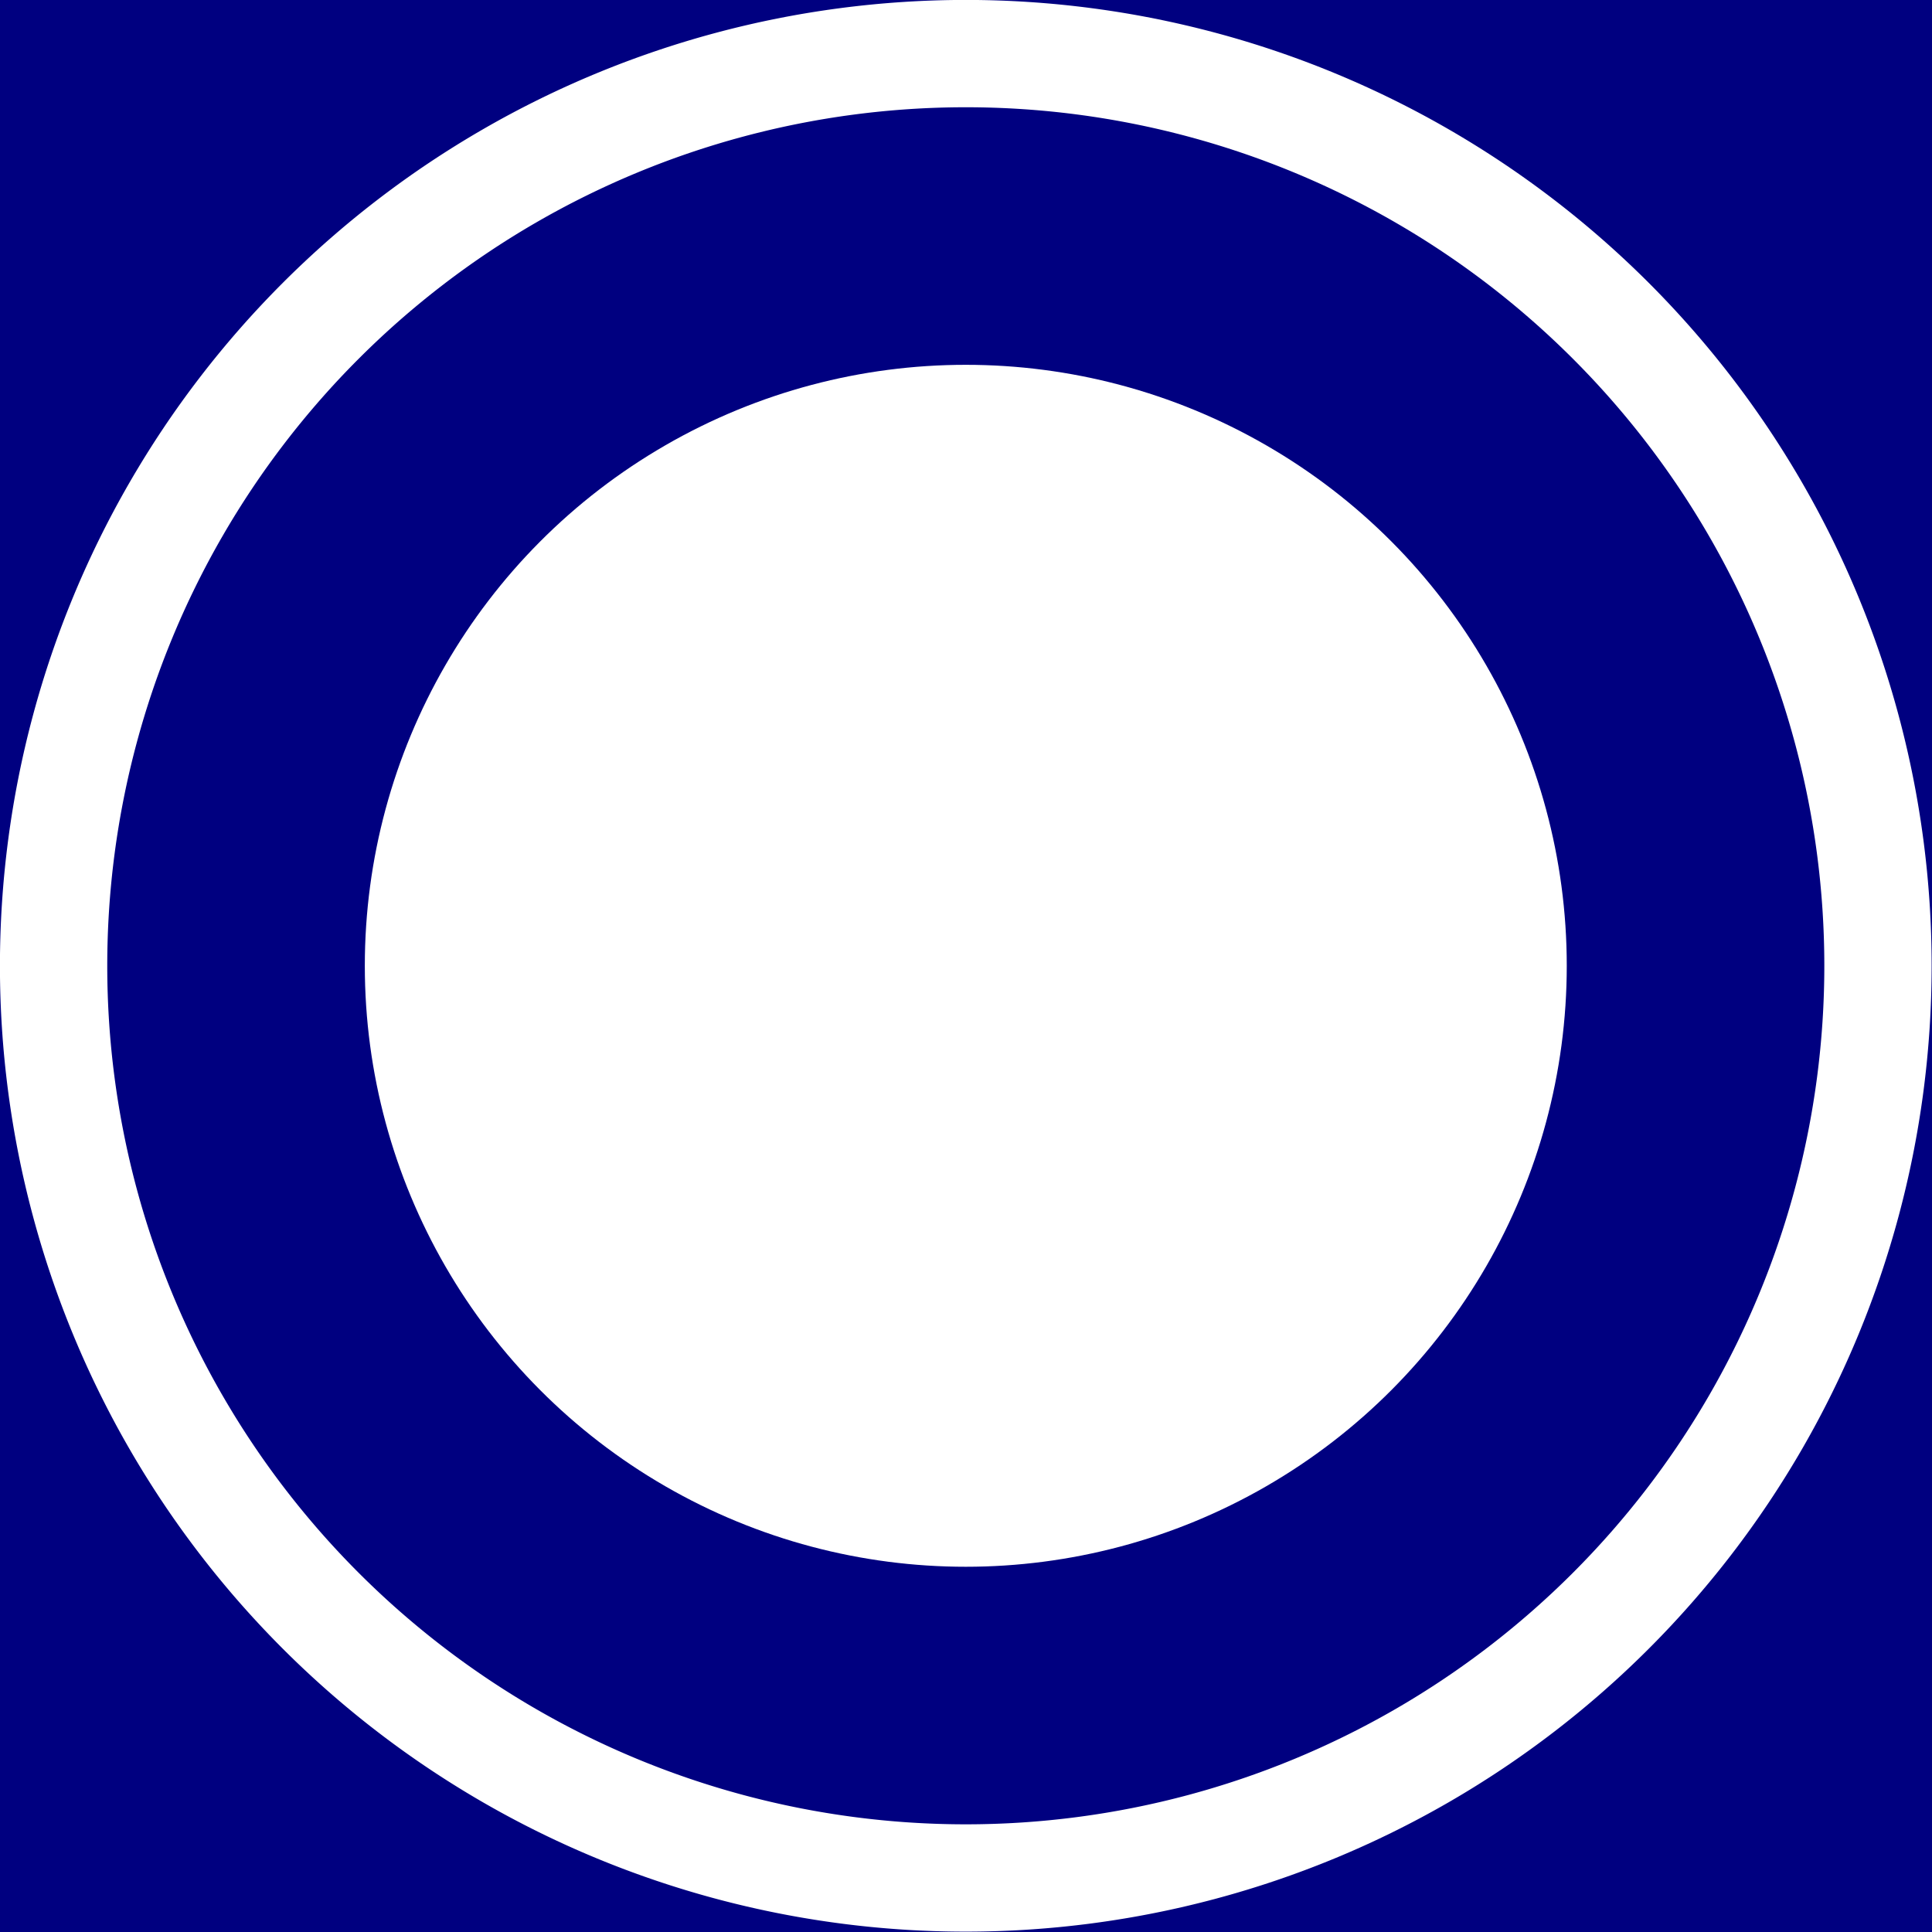 <?xml version="1.0" encoding="UTF-8" standalone="no"?>
<!-- Created with Inkscape (http://www.inkscape.org/) -->

<svg
   xmlns:osb="http://www.openswatchbook.org/uri/2009/osb"
   xmlns:dc="http://purl.org/dc/elements/1.1/"
   xmlns:cc="http://creativecommons.org/ns#"
   xmlns:rdf="http://www.w3.org/1999/02/22-rdf-syntax-ns#"
   xmlns:svg="http://www.w3.org/2000/svg"
   xmlns="http://www.w3.org/2000/svg"
   xmlns:xlink="http://www.w3.org/1999/xlink"
   xmlns:sodipodi="http://sodipodi.sourceforge.net/DTD/sodipodi-0.dtd"
   xmlns:inkscape="http://www.inkscape.org/namespaces/inkscape"
   width="64px"
   height="64px"
   id="svg2985"
   version="1.1"
   inkscape:version="0.48.3.1 r9886"
   sodipodi:docname="scriptRecorder.svg"
   inkscape:export-filename="C:\local\devel\workspace-toplogic-head7\com.top_logic.themes.modern\webapp\themes\sidebar\image_buttons\scriptRecorder22.png"
   inkscape:export-xdpi="31.549999"
   inkscape:export-ydpi="31.549999">
  <defs
     id="defs2987">
    <linearGradient
       inkscape:collect="always"
       id="linearGradient4304">
      <stop
         style="stop-color:#b3b3b3;stop-opacity:1;"
         offset="0"
         id="stop4306" />
      <stop
         style="stop-color:#b3b3b3;stop-opacity:0;"
         offset="1"
         id="stop4308" />
    </linearGradient>
    <linearGradient
       inkscape:collect="always"
       id="linearGradient5446">
      <stop
         style="stop-color:#ffffff;stop-opacity:1;"
         offset="0"
         id="stop5448" />
      <stop
         style="stop-color:#ffffff;stop-opacity:0;"
         offset="1"
         id="stop5450" />
    </linearGradient>
    <linearGradient
       inkscape:collect="always"
       id="linearGradient4206">
      <stop
         style="stop-color:#aa0000;stop-opacity:1"
         offset="0"
         id="stop4208" />
      <stop
         style="stop-color:#ff8080;stop-opacity:1"
         offset="1"
         id="stop4210" />
    </linearGradient>
    <linearGradient
       id="linearGradient5385">
      <stop
         id="stop5387"
         offset="0"
         style="stop-color:#666666;stop-opacity:1" />
      <stop
         id="stop5389"
         offset="1"
         style="stop-color:#808080;stop-opacity:1" />
    </linearGradient>
    <linearGradient
       id="linearGradient4103">
      <stop
         style="stop-color:#ff0000;stop-opacity:1"
         offset="0"
         id="stop4105" />
      <stop
         style="stop-color:#800000;stop-opacity:1"
         offset="1"
         id="stop4107" />
    </linearGradient>
    <linearGradient
       id="linearGradient7755">
      <stop
         style="stop-color:#e6e6e6;stop-opacity:1"
         offset="0"
         id="stop7757" />
      <stop
         style="stop-color:#999999;stop-opacity:1"
         offset="1"
         id="stop7759" />
    </linearGradient>
    <linearGradient
       id="linearGradient7731">
      <stop
         id="stop7733"
         offset="0"
         style="stop-color:#ffffff;stop-opacity:1" />
      <stop
         id="stop7735"
         offset="1"
         style="stop-color:#0000ff;stop-opacity:1" />
    </linearGradient>
    <linearGradient
       inkscape:collect="always"
       id="linearGradient7696">
      <stop
         style="stop-color:#ececec;stop-opacity:1"
         offset="0"
         id="stop7698" />
      <stop
         style="stop-color:#aa0000;stop-opacity:1"
         offset="1"
         id="stop7700" />
    </linearGradient>
    <linearGradient
       id="linearGradient7595">
      <stop
         style="stop-color:#ffffff;stop-opacity:1"
         offset="0"
         id="stop7597" />
      <stop
         style="stop-color:#ececec;stop-opacity:1"
         offset="1"
         id="stop7599" />
    </linearGradient>
    <linearGradient
       inkscape:collect="always"
       id="linearGradient7206">
      <stop
         style="stop-color:#0000ff;stop-opacity:1;"
         offset="0"
         id="stop7208" />
      <stop
         style="stop-color:#0000ff;stop-opacity:0;"
         offset="1"
         id="stop7210" />
    </linearGradient>
    <linearGradient
       inkscape:collect="always"
       id="linearGradient7182">
      <stop
         style="stop-color:#ffffff;stop-opacity:1;"
         offset="0"
         id="stop7184" />
      <stop
         style="stop-color:#ffffff;stop-opacity:0;"
         offset="1"
         id="stop7186" />
    </linearGradient>
    <linearGradient
       inkscape:collect="always"
       id="linearGradient7086">
      <stop
         style="stop-color:#ffffff;stop-opacity:1;"
         offset="0"
         id="stop7088" />
      <stop
         style="stop-color:#ffffff;stop-opacity:0;"
         offset="1"
         id="stop7090" />
    </linearGradient>
    <linearGradient
       inkscape:collect="always"
       id="linearGradient7070">
      <stop
         style="stop-color:#ffffff;stop-opacity:1;"
         offset="0"
         id="stop7072" />
      <stop
         style="stop-color:#ffffff;stop-opacity:0;"
         offset="1"
         id="stop7074" />
    </linearGradient>
    <linearGradient
       id="linearGradient7050">
      <stop
         id="stop7052"
         offset="0"
         style="stop-color:#333333;stop-opacity:1" />
      <stop
         id="stop7054"
         offset="1"
         style="stop-color:#550000;stop-opacity:1" />
    </linearGradient>
    <linearGradient
       id="linearGradient6877">
      <stop
         style="stop-color:#424242;stop-opacity:1;"
         offset="0"
         id="stop6879" />
      <stop
         style="stop-color:#939393;stop-opacity:0;"
         offset="1"
         id="stop6881" />
    </linearGradient>
    <linearGradient
       id="linearGradient6861"
       osb:paint="gradient">
      <stop
         style="stop-color:#cecece;stop-opacity:1;"
         offset="0"
         id="stop6863" />
      <stop
         style="stop-color:#cecece;stop-opacity:0;"
         offset="1"
         id="stop6865" />
    </linearGradient>
    <linearGradient
       id="linearGradient4572"
       osb:paint="gradient">
      <stop
         style="stop-color:#bdb5b6;stop-opacity:1;"
         offset="0"
         id="stop4574" />
      <stop
         style="stop-color:#000000;stop-opacity:0;"
         offset="1"
         id="stop4576" />
    </linearGradient>
    <linearGradient
       id="linearGradient3940">
      <stop
         style="stop-color:#d1e3ff;stop-opacity:1;"
         offset="0"
         id="stop3942" />
      <stop
         style="stop-color:#93bcff;stop-opacity:0.291;"
         offset="1"
         id="stop3944" />
    </linearGradient>
    <linearGradient
       id="linearGradient3914">
      <stop
         style="stop-color:#ffffff;stop-opacity:0.651;"
         offset="0"
         id="stop3916" />
      <stop
         style="stop-color:#ffffff;stop-opacity:0.201;"
         offset="1"
         id="stop3918" />
    </linearGradient>
    <linearGradient
       id="linearGradient3774">
      <stop
         style="stop-color:#a5c4f2;stop-opacity:0.575;"
         offset="0"
         id="stop3776" />
      <stop
         style="stop-color:#a5c4f2;stop-opacity:0.212;"
         offset="1"
         id="stop3778" />
    </linearGradient>
    <linearGradient
       id="linearGradient3763">
      <stop
         style="stop-color:#385785;stop-opacity:1;"
         offset="0"
         id="stop3765" />
      <stop
         style="stop-color:#a5c4f2;stop-opacity:1;"
         offset="1"
         id="stop3767" />
    </linearGradient>
    <linearGradient
       inkscape:collect="always"
       xlink:href="#linearGradient3774-6"
       id="linearGradient3780-9"
       x1="32.318"
       y1="-1.727"
       x2="32.318"
       y2="39.48"
       gradientUnits="userSpaceOnUse" />
    <linearGradient
       id="linearGradient3774-6">
      <stop
         style="stop-color:#ffffff;stop-opacity:0.588;"
         offset="0"
         id="stop3776-5" />
      <stop
         style="stop-color:#ffffff;stop-opacity:0;"
         offset="1"
         id="stop3778-5" />
    </linearGradient>
    <linearGradient
       gradientTransform="matrix(1.1,0,0,1.033,-3.191,-3.041)"
       y2="39.48"
       x2="32.318"
       y1="-1.727"
       x1="32.318"
       gradientUnits="userSpaceOnUse"
       id="linearGradient3797-7"
       xlink:href="#linearGradient3774-6-4"
       inkscape:collect="always" />
    <linearGradient
       id="linearGradient3774-6-4">
      <stop
         style="stop-color:#ffffff;stop-opacity:0.588;"
         offset="0"
         id="stop3776-5-0" />
      <stop
         style="stop-color:#ffffff;stop-opacity:0;"
         offset="1"
         id="stop3778-5-3" />
    </linearGradient>
    <linearGradient
       inkscape:collect="always"
       xlink:href="#linearGradient3774-2"
       id="linearGradient3780-4"
       x1="32.318"
       y1="-7.184"
       x2="32.318"
       y2="46.766"
       gradientUnits="userSpaceOnUse" />
    <linearGradient
       id="linearGradient3774-2">
      <stop
         style="stop-color:#a5c4f2;stop-opacity:0.503;"
         offset="0"
         id="stop3776-3" />
      <stop
         style="stop-color:#a5c4f2;stop-opacity:0.117;"
         offset="1"
         id="stop3778-1" />
    </linearGradient>
    <linearGradient
       inkscape:collect="always"
       xlink:href="#linearGradient3914"
       id="linearGradient3920"
       x1="5.636"
       y1="8.273"
       x2="58"
       y2="8.273"
       gradientUnits="userSpaceOnUse"
       gradientTransform="matrix(1.007,0,0,1,-0.043,0)" />
    <clipPath
       clipPathUnits="userSpaceOnUse"
       id="clipPath5312">
      <path
         style="fill:#aa0000;fill-opacity:1;fill-rule:nonzero;stroke:none;display:inline;filter:url(#filter5306)"
         d="m 387.142,92.381 c -157.023,0 -284.248,119.791 -284.248,267.892 0,27.769 4.768,54.895 13.075,80.086 l -0.568,0 1.705,3.948 c 8.026,23.081 19.556,44.452 33.541,64.294 0.393,0.558 0.739,1.137 1.137,1.691 l 98.35,190.627 134.165,259.997 137.576,-258.305 106.877,-201.342 c 9.189,-13.981 16.934,-28.454 23.308,-43.991 l 6.822,-12.408 -1.705,0 c 9.297,-26.505 14.212,-55.152 14.212,-84.598 0,-148.101 -127.225,-267.892 -284.248,-267.892 z"
         id="path5314"
         inkscape:connector-curvature="0"
         inkscape:export-filename="D:\AudiDes20\alle Icons TopLogic\png\Store Business\60\Store60.png"
         inkscape:export-xdpi="86.050003"
         inkscape:export-ydpi="86.050003"
         clip-path="url(#clipPath5272)" />
    </clipPath>
    <filter
       color-interpolation-filters="sRGB"
       inkscape:collect="always"
       id="filter5306"
       x="-0.564"
       width="2.129"
       y="-0.369"
       height="1.739">
      <feGaussianBlur
         inkscape:collect="always"
         stdDeviation="133.677"
         id="feGaussianBlur5308" />
    </filter>
    <clipPath
       clipPathUnits="userSpaceOnUse"
       id="clipPath5316">
      <path
         style="fill:#aa0000;fill-opacity:1;fill-rule:nonzero;stroke:none;display:inline;filter:url(#filter5306)"
         d="m 387.142,92.381 c -157.023,0 -284.248,119.791 -284.248,267.892 0,27.769 4.768,54.895 13.075,80.086 l -0.568,0 1.705,3.948 c 8.026,23.081 19.556,44.452 33.541,64.294 0.393,0.558 0.739,1.137 1.137,1.691 l 98.35,190.627 134.165,259.997 137.576,-258.305 106.877,-201.342 c 9.189,-13.981 16.934,-28.454 23.308,-43.991 l 6.822,-12.408 -1.705,0 c 9.297,-26.505 14.212,-55.152 14.212,-84.598 0,-148.101 -127.225,-267.892 -284.248,-267.892 z"
         id="path5318"
         inkscape:connector-curvature="0"
         inkscape:export-filename="D:\AudiDes20\alle Icons TopLogic\png\Store Business\60\Store60.png"
         inkscape:export-xdpi="86.050003"
         inkscape:export-ydpi="86.050003"
         clip-path="url(#clipPath5272)" />
    </clipPath>
    <linearGradient
       inkscape:collect="always"
       xlink:href="#linearGradient7070"
       id="linearGradient7076"
       x1="44.419"
       y1="31.666"
       x2="44.483"
       y2="33.659"
       gradientUnits="userSpaceOnUse" />
    <linearGradient
       inkscape:collect="always"
       xlink:href="#linearGradient7086"
       id="linearGradient7092"
       x1="47.44"
       y1="37.708"
       x2="47.44"
       y2="40.665"
       gradientUnits="userSpaceOnUse" />
    <linearGradient
       inkscape:collect="always"
       xlink:href="#linearGradient7070-1"
       id="linearGradient7076-6"
       x1="44.419"
       y1="31.666"
       x2="44.483"
       y2="33.659"
       gradientUnits="userSpaceOnUse" />
    <linearGradient
       inkscape:collect="always"
       id="linearGradient7070-1">
      <stop
         style="stop-color:#ffffff;stop-opacity:1;"
         offset="0"
         id="stop7072-6" />
      <stop
         style="stop-color:#ffffff;stop-opacity:0;"
         offset="1"
         id="stop7074-0" />
    </linearGradient>
    <linearGradient
       inkscape:collect="always"
       xlink:href="#linearGradient7070-1"
       id="linearGradient7108"
       x1="44.419"
       y1="31.666"
       x2="44.483"
       y2="33.659"
       gradientUnits="userSpaceOnUse" />
    <linearGradient
       inkscape:collect="always"
       xlink:href="#linearGradient7070-1"
       id="linearGradient7116"
       x1="44.419"
       y1="31.666"
       x2="44.483"
       y2="33.659"
       gradientUnits="userSpaceOnUse" />
    <linearGradient
       gradientTransform="translate(0.193,-9.16)"
       y2="33.659"
       x2="44.483"
       y1="31.666"
       x1="44.419"
       gradientUnits="userSpaceOnUse"
       id="linearGradient7131"
       xlink:href="#linearGradient7070-1"
       inkscape:collect="always" />
    <linearGradient
       inkscape:collect="always"
       xlink:href="#linearGradient7182"
       id="linearGradient7188"
       x1="42.041"
       y1="38.48"
       x2="42.041"
       y2="39.123"
       gradientUnits="userSpaceOnUse" />
    <linearGradient
       inkscape:collect="always"
       xlink:href="#linearGradient7206"
       id="linearGradient7218"
       x1="41.912"
       y1="38.48"
       x2="41.848"
       y2="42.144"
       gradientUnits="userSpaceOnUse" />
    <linearGradient
       inkscape:collect="always"
       xlink:href="#linearGradient7238-5"
       id="linearGradient7244-1"
       x1="39.855"
       y1="46.644"
       x2="39.855"
       y2="49.665"
       gradientUnits="userSpaceOnUse" />
    <linearGradient
       inkscape:collect="always"
       id="linearGradient7238-5">
      <stop
         style="stop-color:#666666;stop-opacity:1"
         offset="0"
         id="stop7240-8" />
      <stop
         style="stop-color:#cccccc;stop-opacity:1"
         offset="1"
         id="stop7242-9" />
    </linearGradient>
    <linearGradient
       inkscape:collect="always"
       xlink:href="#linearGradient7238-57"
       id="linearGradient7244-4"
       x1="39.855"
       y1="46.644"
       x2="39.855"
       y2="49.665"
       gradientUnits="userSpaceOnUse" />
    <linearGradient
       inkscape:collect="always"
       id="linearGradient7238-57">
      <stop
         style="stop-color:#666666;stop-opacity:1"
         offset="0"
         id="stop7240-4" />
      <stop
         style="stop-color:#cccccc;stop-opacity:1"
         offset="1"
         id="stop7242-4" />
    </linearGradient>
    <linearGradient
       inkscape:collect="always"
       xlink:href="#linearGradient7322-7"
       id="linearGradient7328-7"
       x1="37.22"
       y1="37.773"
       x2="37.284"
       y2="41.437"
       gradientUnits="userSpaceOnUse" />
    <linearGradient
       inkscape:collect="always"
       id="linearGradient7322-7">
      <stop
         style="stop-color:#808080;stop-opacity:1;"
         offset="0"
         id="stop7324-5" />
      <stop
         style="stop-color:#808080;stop-opacity:0;"
         offset="1"
         id="stop7326-2" />
    </linearGradient>
    <linearGradient
       inkscape:collect="always"
       xlink:href="#linearGradient7366-8"
       id="linearGradient7372-8"
       x1="40.819"
       y1="32.116"
       x2="40.755"
       y2="35.651"
       gradientUnits="userSpaceOnUse" />
    <linearGradient
       inkscape:collect="always"
       id="linearGradient7366-8">
      <stop
         style="stop-color:#808080;stop-opacity:1;"
         offset="0"
         id="stop7368-9" />
      <stop
         style="stop-color:#808080;stop-opacity:0;"
         offset="1"
         id="stop7370-1" />
    </linearGradient>
    <linearGradient
       inkscape:collect="always"
       xlink:href="#linearGradient7228-8"
       id="linearGradient7234-6"
       x1="-42.951"
       y1="-51.846"
       x2="-43.008"
       y2="-55.189"
       gradientUnits="userSpaceOnUse" />
    <linearGradient
       inkscape:collect="always"
       id="linearGradient7228-8">
      <stop
         style="stop-color:#4d4d4d;stop-opacity:1;"
         offset="0"
         id="stop7230-1" />
      <stop
         style="stop-color:#4d4d4d;stop-opacity:0;"
         offset="1"
         id="stop7232-5" />
    </linearGradient>
    <radialGradient
       inkscape:collect="always"
       xlink:href="#linearGradient7696"
       id="radialGradient7702"
       cx="37.065"
       cy="19.195"
       fx="37.065"
       fy="19.195"
       r="11.762"
       gradientTransform="matrix(0.025,2.934,-1.563,0.009,71.597,-101.705)"
       gradientUnits="userSpaceOnUse" />
    <clipPath
       clipPathUnits="userSpaceOnUse"
       id="clipPath7909">
      <path
         style="fill:none;stroke:#000000;stroke-width:1px;stroke-linecap:butt;stroke-linejoin:miter;stroke-opacity:1"
         d="m 22.949,49.472 9.707,2.282 0.514,0.096 0.514,-0.064 0.514,-0.193 7.232,-2.861 -0.804,-5.432 -0.032,-3.439 1.093,-0.289 0,-0.868 -5.464,-5.335 -2.057,0 0,-0.354 0.289,-0.096 -0.064,-0.804 -3.471,0.032 0.032,0.804 0.386,0 -0.064,0.418 -4.307,0.064 -4.885,5.721 0.032,0.804 0.964,0.064 0.289,8.357 -0.643,0.225 0.032,0.836 z"
         id="path7911"
         inkscape:connector-curvature="0" />
    </clipPath>
    <clipPath
       clipPathUnits="userSpaceOnUse"
       id="clipPath7913">
      <path
         style="fill:none;stroke:#000000;stroke-width:1px;stroke-linecap:butt;stroke-linejoin:miter;stroke-opacity:1"
         d="m 22.949,49.472 9.707,2.282 0.514,0.096 0.514,-0.064 0.514,-0.193 7.232,-2.861 -0.804,-5.432 -0.032,-3.439 1.093,-0.289 0,-0.868 -5.464,-5.335 -2.057,0 0,-0.354 0.289,-0.096 -0.064,-0.804 -3.471,0.032 0.032,0.804 0.386,0 -0.064,0.418 -4.307,0.064 -4.885,5.721 0.032,0.804 0.964,0.064 0.289,8.357 -0.643,0.225 0.032,0.836 z"
         id="path7915"
         inkscape:connector-curvature="0" />
    </clipPath>
    <clipPath
       clipPathUnits="userSpaceOnUse"
       id="clipPath7917">
      <path
         style="fill:none;stroke:#000000;stroke-width:1px;stroke-linecap:butt;stroke-linejoin:miter;stroke-opacity:1"
         d="m 22.949,49.472 9.707,2.282 0.514,0.096 0.514,-0.064 0.514,-0.193 7.232,-2.861 -0.804,-5.432 -0.032,-3.439 1.093,-0.289 0,-0.868 -5.464,-5.335 -2.057,0 0,-0.354 0.289,-0.096 -0.064,-0.804 -3.471,0.032 0.032,0.804 0.386,0 -0.064,0.418 -4.307,0.064 -4.885,5.721 0.032,0.804 0.964,0.064 0.289,8.357 -0.643,0.225 0.032,0.836 z"
         id="path7919"
         inkscape:connector-curvature="0" />
    </clipPath>
    <clipPath
       clipPathUnits="userSpaceOnUse"
       id="clipPath7921">
      <path
         style="fill:none;stroke:#000000;stroke-width:1px;stroke-linecap:butt;stroke-linejoin:miter;stroke-opacity:1"
         d="m 22.949,49.472 9.707,2.282 0.514,0.096 0.514,-0.064 0.514,-0.193 7.232,-2.861 -0.804,-5.432 -0.032,-3.439 1.093,-0.289 0,-0.868 -5.464,-5.335 -2.057,0 0,-0.354 0.289,-0.096 -0.064,-0.804 -3.471,0.032 0.032,0.804 0.386,0 -0.064,0.418 -4.307,0.064 -4.885,5.721 0.032,0.804 0.964,0.064 0.289,8.357 -0.643,0.225 0.032,0.836 z"
         id="path7923"
         inkscape:connector-curvature="0" />
    </clipPath>
    <clipPath
       clipPathUnits="userSpaceOnUse"
       id="clipPath7925">
      <path
         style="fill:none;stroke:#000000;stroke-width:1px;stroke-linecap:butt;stroke-linejoin:miter;stroke-opacity:1"
         d="m 22.949,49.472 9.707,2.282 0.514,0.096 0.514,-0.064 0.514,-0.193 7.232,-2.861 -0.804,-5.432 -0.032,-3.439 1.093,-0.289 0,-0.868 -5.464,-5.335 -2.057,0 0,-0.354 0.289,-0.096 -0.064,-0.804 -3.471,0.032 0.032,0.804 0.386,0 -0.064,0.418 -4.307,0.064 -4.885,5.721 0.032,0.804 0.964,0.064 0.289,8.357 -0.643,0.225 0.032,0.836 z"
         id="path7927"
         inkscape:connector-curvature="0" />
    </clipPath>
    <clipPath
       clipPathUnits="userSpaceOnUse"
       id="clipPath7929">
      <path
         style="fill:none;stroke:#000000;stroke-width:1px;stroke-linecap:butt;stroke-linejoin:miter;stroke-opacity:1"
         d="m 22.949,49.472 9.707,2.282 0.514,0.096 0.514,-0.064 0.514,-0.193 7.232,-2.861 -0.804,-5.432 -0.032,-3.439 1.093,-0.289 0,-0.868 -5.464,-5.335 -2.057,0 0,-0.354 0.289,-0.096 -0.064,-0.804 -3.471,0.032 0.032,0.804 0.386,0 -0.064,0.418 -4.307,0.064 -4.885,5.721 0.032,0.804 0.964,0.064 0.289,8.357 -0.643,0.225 0.032,0.836 z"
         id="path7931"
         inkscape:connector-curvature="0" />
    </clipPath>
    <clipPath
       clipPathUnits="userSpaceOnUse"
       id="clipPath7933">
      <path
         style="fill:none;stroke:#000000;stroke-width:1px;stroke-linecap:butt;stroke-linejoin:miter;stroke-opacity:1"
         d="m 22.949,49.472 9.707,2.282 0.514,0.096 0.514,-0.064 0.514,-0.193 7.232,-2.861 -0.804,-5.432 -0.032,-3.439 1.093,-0.289 0,-0.868 -5.464,-5.335 -2.057,0 0,-0.354 0.289,-0.096 -0.064,-0.804 -3.471,0.032 0.032,0.804 0.386,0 -0.064,0.418 -4.307,0.064 -4.885,5.721 0.032,0.804 0.964,0.064 0.289,8.357 -0.643,0.225 0.032,0.836 z"
         id="path7935"
         inkscape:connector-curvature="0" />
    </clipPath>
    <clipPath
       clipPathUnits="userSpaceOnUse"
       id="clipPath7937">
      <path
         style="fill:none;stroke:#000000;stroke-width:1px;stroke-linecap:butt;stroke-linejoin:miter;stroke-opacity:1"
         d="m 22.949,49.472 9.707,2.282 0.514,0.096 0.514,-0.064 0.514,-0.193 7.232,-2.861 -0.804,-5.432 -0.032,-3.439 1.093,-0.289 0,-0.868 -5.464,-5.335 -2.057,0 0,-0.354 0.289,-0.096 -0.064,-0.804 -3.471,0.032 0.032,0.804 0.386,0 -0.064,0.418 -4.307,0.064 -4.885,5.721 0.032,0.804 0.964,0.064 0.289,8.357 -0.643,0.225 0.032,0.836 z"
         id="path7939"
         inkscape:connector-curvature="0" />
    </clipPath>
    <clipPath
       clipPathUnits="userSpaceOnUse"
       id="clipPath7941">
      <path
         style="fill:none;stroke:#000000;stroke-width:1px;stroke-linecap:butt;stroke-linejoin:miter;stroke-opacity:1"
         d="m 22.949,49.472 9.707,2.282 0.514,0.096 0.514,-0.064 0.514,-0.193 7.232,-2.861 -0.804,-5.432 -0.032,-3.439 1.093,-0.289 0,-0.868 -5.464,-5.335 -2.057,0 0,-0.354 0.289,-0.096 -0.064,-0.804 -3.471,0.032 0.032,0.804 0.386,0 -0.064,0.418 -4.307,0.064 -4.885,5.721 0.032,0.804 0.964,0.064 0.289,8.357 -0.643,0.225 0.032,0.836 z"
         id="path7943"
         inkscape:connector-curvature="0" />
    </clipPath>
    <clipPath
       clipPathUnits="userSpaceOnUse"
       id="clipPath7945">
      <path
         style="fill:none;stroke:#000000;stroke-width:1px;stroke-linecap:butt;stroke-linejoin:miter;stroke-opacity:1"
         d="m 22.949,49.472 9.707,2.282 0.514,0.096 0.514,-0.064 0.514,-0.193 7.232,-2.861 -0.804,-5.432 -0.032,-3.439 1.093,-0.289 0,-0.868 -5.464,-5.335 -2.057,0 0,-0.354 0.289,-0.096 -0.064,-0.804 -3.471,0.032 0.032,0.804 0.386,0 -0.064,0.418 -4.307,0.064 -4.885,5.721 0.032,0.804 0.964,0.064 0.289,8.357 -0.643,0.225 0.032,0.836 z"
         id="path7947"
         inkscape:connector-curvature="0" />
    </clipPath>
    <clipPath
       clipPathUnits="userSpaceOnUse"
       id="clipPath7949">
      <path
         style="fill:none;stroke:#000000;stroke-width:1px;stroke-linecap:butt;stroke-linejoin:miter;stroke-opacity:1"
         d="m 22.949,49.472 9.707,2.282 0.514,0.096 0.514,-0.064 0.514,-0.193 7.232,-2.861 -0.804,-5.432 -0.032,-3.439 1.093,-0.289 0,-0.868 -5.464,-5.335 -2.057,0 0,-0.354 0.289,-0.096 -0.064,-0.804 -3.471,0.032 0.032,0.804 0.386,0 -0.064,0.418 -4.307,0.064 -4.885,5.721 0.032,0.804 0.964,0.064 0.289,8.357 -0.643,0.225 0.032,0.836 z"
         id="path7951"
         inkscape:connector-curvature="0" />
    </clipPath>
    <clipPath
       clipPathUnits="userSpaceOnUse"
       id="clipPath7953">
      <path
         style="fill:none;stroke:#000000;stroke-width:1px;stroke-linecap:butt;stroke-linejoin:miter;stroke-opacity:1"
         d="m 22.949,49.472 9.707,2.282 0.514,0.096 0.514,-0.064 0.514,-0.193 7.232,-2.861 -0.804,-5.432 -0.032,-3.439 1.093,-0.289 0,-0.868 -5.464,-5.335 -2.057,0 0,-0.354 0.289,-0.096 -0.064,-0.804 -3.471,0.032 0.032,0.804 0.386,0 -0.064,0.418 -4.307,0.064 -4.885,5.721 0.032,0.804 0.964,0.064 0.289,8.357 -0.643,0.225 0.032,0.836 z"
         id="path7955"
         inkscape:connector-curvature="0" />
    </clipPath>
    <clipPath
       clipPathUnits="userSpaceOnUse"
       id="clipPath7957">
      <path
         style="fill:none;stroke:#000000;stroke-width:1px;stroke-linecap:butt;stroke-linejoin:miter;stroke-opacity:1"
         d="m 22.949,49.472 9.707,2.282 0.514,0.096 0.514,-0.064 0.514,-0.193 7.232,-2.861 -0.804,-5.432 -0.032,-3.439 1.093,-0.289 0,-0.868 -5.464,-5.335 -2.057,0 0,-0.354 0.289,-0.096 -0.064,-0.804 -3.471,0.032 0.032,0.804 0.386,0 -0.064,0.418 -4.307,0.064 -4.885,5.721 0.032,0.804 0.964,0.064 0.289,8.357 -0.643,0.225 0.032,0.836 z"
         id="path7959"
         inkscape:connector-curvature="0" />
    </clipPath>
    <clipPath
       clipPathUnits="userSpaceOnUse"
       id="clipPath7961">
      <path
         style="fill:none;stroke:#000000;stroke-width:1px;stroke-linecap:butt;stroke-linejoin:miter;stroke-opacity:1"
         d="m 22.949,49.472 9.707,2.282 0.514,0.096 0.514,-0.064 0.514,-0.193 7.232,-2.861 -0.804,-5.432 -0.032,-3.439 1.093,-0.289 0,-0.868 -5.464,-5.335 -2.057,0 0,-0.354 0.289,-0.096 -0.064,-0.804 -3.471,0.032 0.032,0.804 0.386,0 -0.064,0.418 -4.307,0.064 -4.885,5.721 0.032,0.804 0.964,0.064 0.289,8.357 -0.643,0.225 0.032,0.836 z"
         id="path7963"
         inkscape:connector-curvature="0" />
    </clipPath>
    <clipPath
       clipPathUnits="userSpaceOnUse"
       id="clipPath7965">
      <path
         style="fill:none;stroke:#000000;stroke-width:1px;stroke-linecap:butt;stroke-linejoin:miter;stroke-opacity:1"
         d="m 22.949,49.472 9.707,2.282 0.514,0.096 0.514,-0.064 0.514,-0.193 7.232,-2.861 -0.804,-5.432 -0.032,-3.439 1.093,-0.289 0,-0.868 -5.464,-5.335 -2.057,0 0,-0.354 0.289,-0.096 -0.064,-0.804 -3.471,0.032 0.032,0.804 0.386,0 -0.064,0.418 -4.307,0.064 -4.885,5.721 0.032,0.804 0.964,0.064 0.289,8.357 -0.643,0.225 0.032,0.836 z"
         id="path7967"
         inkscape:connector-curvature="0" />
    </clipPath>
    <clipPath
       clipPathUnits="userSpaceOnUse"
       id="clipPath7969">
      <path
         style="fill:none;stroke:#000000;stroke-width:1px;stroke-linecap:butt;stroke-linejoin:miter;stroke-opacity:1"
         d="m 22.949,49.472 9.707,2.282 0.514,0.096 0.514,-0.064 0.514,-0.193 7.232,-2.861 -0.804,-5.432 -0.032,-3.439 1.093,-0.289 0,-0.868 -5.464,-5.335 -2.057,0 0,-0.354 0.289,-0.096 -0.064,-0.804 -3.471,0.032 0.032,0.804 0.386,0 -0.064,0.418 -4.307,0.064 -4.885,5.721 0.032,0.804 0.964,0.064 0.289,8.357 -0.643,0.225 0.032,0.836 z"
         id="path7971"
         inkscape:connector-curvature="0" />
    </clipPath>
    <clipPath
       clipPathUnits="userSpaceOnUse"
       id="clipPath7973">
      <path
         style="fill:none;stroke:#000000;stroke-width:1px;stroke-linecap:butt;stroke-linejoin:miter;stroke-opacity:1"
         d="m 22.949,49.472 9.707,2.282 0.514,0.096 0.514,-0.064 0.514,-0.193 7.232,-2.861 -0.804,-5.432 -0.032,-3.439 1.093,-0.289 0,-0.868 -5.464,-5.335 -2.057,0 0,-0.354 0.289,-0.096 -0.064,-0.804 -3.471,0.032 0.032,0.804 0.386,0 -0.064,0.418 -4.307,0.064 -4.885,5.721 0.032,0.804 0.964,0.064 0.289,8.357 -0.643,0.225 0.032,0.836 z"
         id="path7975"
         inkscape:connector-curvature="0" />
    </clipPath>
    <clipPath
       clipPathUnits="userSpaceOnUse"
       id="clipPath7977">
      <path
         style="fill:none;stroke:#000000;stroke-width:1px;stroke-linecap:butt;stroke-linejoin:miter;stroke-opacity:1"
         d="m 22.949,49.472 9.707,2.282 0.514,0.096 0.514,-0.064 0.514,-0.193 7.232,-2.861 -0.804,-5.432 -0.032,-3.439 1.093,-0.289 0,-0.868 -5.464,-5.335 -2.057,0 0,-0.354 0.289,-0.096 -0.064,-0.804 -3.471,0.032 0.032,0.804 0.386,0 -0.064,0.418 -4.307,0.064 -4.885,5.721 0.032,0.804 0.964,0.064 0.289,8.357 -0.643,0.225 0.032,0.836 z"
         id="path7979"
         inkscape:connector-curvature="0" />
    </clipPath>
    <clipPath
       clipPathUnits="userSpaceOnUse"
       id="clipPath7909-5">
      <path
         style="fill:none;stroke:#000000;stroke-width:1px;stroke-linecap:butt;stroke-linejoin:miter;stroke-opacity:1"
         d="m 22.949,49.472 9.707,2.282 0.514,0.096 0.514,-0.064 0.514,-0.193 7.232,-2.861 -0.804,-5.432 -0.032,-3.439 1.093,-0.289 0,-0.868 -5.464,-5.335 -2.057,0 0,-0.354 0.289,-0.096 -0.064,-0.804 -3.471,0.032 0.032,0.804 0.386,0 -0.064,0.418 -4.307,0.064 -4.885,5.721 0.032,0.804 0.964,0.064 0.289,8.357 -0.643,0.225 0.032,0.836 z"
         id="path7911-2"
         inkscape:connector-curvature="0" />
    </clipPath>
    <clipPath
       clipPathUnits="userSpaceOnUse"
       id="clipPath7913-2">
      <path
         style="fill:none;stroke:#000000;stroke-width:1px;stroke-linecap:butt;stroke-linejoin:miter;stroke-opacity:1"
         d="m 22.949,49.472 9.707,2.282 0.514,0.096 0.514,-0.064 0.514,-0.193 7.232,-2.861 -0.804,-5.432 -0.032,-3.439 1.093,-0.289 0,-0.868 -5.464,-5.335 -2.057,0 0,-0.354 0.289,-0.096 -0.064,-0.804 -3.471,0.032 0.032,0.804 0.386,0 -0.064,0.418 -4.307,0.064 -4.885,5.721 0.032,0.804 0.964,0.064 0.289,8.357 -0.643,0.225 0.032,0.836 z"
         id="path7915-3"
         inkscape:connector-curvature="0" />
    </clipPath>
    <clipPath
       clipPathUnits="userSpaceOnUse"
       id="clipPath7917-7">
      <path
         style="fill:none;stroke:#000000;stroke-width:1px;stroke-linecap:butt;stroke-linejoin:miter;stroke-opacity:1"
         d="m 22.949,49.472 9.707,2.282 0.514,0.096 0.514,-0.064 0.514,-0.193 7.232,-2.861 -0.804,-5.432 -0.032,-3.439 1.093,-0.289 0,-0.868 -5.464,-5.335 -2.057,0 0,-0.354 0.289,-0.096 -0.064,-0.804 -3.471,0.032 0.032,0.804 0.386,0 -0.064,0.418 -4.307,0.064 -4.885,5.721 0.032,0.804 0.964,0.064 0.289,8.357 -0.643,0.225 0.032,0.836 z"
         id="path7919-0"
         inkscape:connector-curvature="0" />
    </clipPath>
    <clipPath
       clipPathUnits="userSpaceOnUse"
       id="clipPath7921-9">
      <path
         style="fill:none;stroke:#000000;stroke-width:1px;stroke-linecap:butt;stroke-linejoin:miter;stroke-opacity:1"
         d="m 22.949,49.472 9.707,2.282 0.514,0.096 0.514,-0.064 0.514,-0.193 7.232,-2.861 -0.804,-5.432 -0.032,-3.439 1.093,-0.289 0,-0.868 -5.464,-5.335 -2.057,0 0,-0.354 0.289,-0.096 -0.064,-0.804 -3.471,0.032 0.032,0.804 0.386,0 -0.064,0.418 -4.307,0.064 -4.885,5.721 0.032,0.804 0.964,0.064 0.289,8.357 -0.643,0.225 0.032,0.836 z"
         id="path7923-7"
         inkscape:connector-curvature="0" />
    </clipPath>
    <clipPath
       clipPathUnits="userSpaceOnUse"
       id="clipPath7925-6">
      <path
         style="fill:none;stroke:#000000;stroke-width:1px;stroke-linecap:butt;stroke-linejoin:miter;stroke-opacity:1"
         d="m 22.949,49.472 9.707,2.282 0.514,0.096 0.514,-0.064 0.514,-0.193 7.232,-2.861 -0.804,-5.432 -0.032,-3.439 1.093,-0.289 0,-0.868 -5.464,-5.335 -2.057,0 0,-0.354 0.289,-0.096 -0.064,-0.804 -3.471,0.032 0.032,0.804 0.386,0 -0.064,0.418 -4.307,0.064 -4.885,5.721 0.032,0.804 0.964,0.064 0.289,8.357 -0.643,0.225 0.032,0.836 z"
         id="path7927-9"
         inkscape:connector-curvature="0" />
    </clipPath>
    <clipPath
       clipPathUnits="userSpaceOnUse"
       id="clipPath7929-5">
      <path
         style="fill:none;stroke:#000000;stroke-width:1px;stroke-linecap:butt;stroke-linejoin:miter;stroke-opacity:1"
         d="m 22.949,49.472 9.707,2.282 0.514,0.096 0.514,-0.064 0.514,-0.193 7.232,-2.861 -0.804,-5.432 -0.032,-3.439 1.093,-0.289 0,-0.868 -5.464,-5.335 -2.057,0 0,-0.354 0.289,-0.096 -0.064,-0.804 -3.471,0.032 0.032,0.804 0.386,0 -0.064,0.418 -4.307,0.064 -4.885,5.721 0.032,0.804 0.964,0.064 0.289,8.357 -0.643,0.225 0.032,0.836 z"
         id="path7931-6"
         inkscape:connector-curvature="0" />
    </clipPath>
    <clipPath
       clipPathUnits="userSpaceOnUse"
       id="clipPath7933-9">
      <path
         style="fill:none;stroke:#000000;stroke-width:1px;stroke-linecap:butt;stroke-linejoin:miter;stroke-opacity:1"
         d="m 22.949,49.472 9.707,2.282 0.514,0.096 0.514,-0.064 0.514,-0.193 7.232,-2.861 -0.804,-5.432 -0.032,-3.439 1.093,-0.289 0,-0.868 -5.464,-5.335 -2.057,0 0,-0.354 0.289,-0.096 -0.064,-0.804 -3.471,0.032 0.032,0.804 0.386,0 -0.064,0.418 -4.307,0.064 -4.885,5.721 0.032,0.804 0.964,0.064 0.289,8.357 -0.643,0.225 0.032,0.836 z"
         id="path7935-9"
         inkscape:connector-curvature="0" />
    </clipPath>
    <clipPath
       clipPathUnits="userSpaceOnUse"
       id="clipPath7937-3">
      <path
         style="fill:none;stroke:#000000;stroke-width:1px;stroke-linecap:butt;stroke-linejoin:miter;stroke-opacity:1"
         d="m 22.949,49.472 9.707,2.282 0.514,0.096 0.514,-0.064 0.514,-0.193 7.232,-2.861 -0.804,-5.432 -0.032,-3.439 1.093,-0.289 0,-0.868 -5.464,-5.335 -2.057,0 0,-0.354 0.289,-0.096 -0.064,-0.804 -3.471,0.032 0.032,0.804 0.386,0 -0.064,0.418 -4.307,0.064 -4.885,5.721 0.032,0.804 0.964,0.064 0.289,8.357 -0.643,0.225 0.032,0.836 z"
         id="path7939-5"
         inkscape:connector-curvature="0" />
    </clipPath>
    <clipPath
       clipPathUnits="userSpaceOnUse"
       id="clipPath7941-8">
      <path
         style="fill:none;stroke:#000000;stroke-width:1px;stroke-linecap:butt;stroke-linejoin:miter;stroke-opacity:1"
         d="m 22.949,49.472 9.707,2.282 0.514,0.096 0.514,-0.064 0.514,-0.193 7.232,-2.861 -0.804,-5.432 -0.032,-3.439 1.093,-0.289 0,-0.868 -5.464,-5.335 -2.057,0 0,-0.354 0.289,-0.096 -0.064,-0.804 -3.471,0.032 0.032,0.804 0.386,0 -0.064,0.418 -4.307,0.064 -4.885,5.721 0.032,0.804 0.964,0.064 0.289,8.357 -0.643,0.225 0.032,0.836 z"
         id="path7943-1"
         inkscape:connector-curvature="0" />
    </clipPath>
    <clipPath
       clipPathUnits="userSpaceOnUse"
       id="clipPath7945-8">
      <path
         style="fill:none;stroke:#000000;stroke-width:1px;stroke-linecap:butt;stroke-linejoin:miter;stroke-opacity:1"
         d="m 22.949,49.472 9.707,2.282 0.514,0.096 0.514,-0.064 0.514,-0.193 7.232,-2.861 -0.804,-5.432 -0.032,-3.439 1.093,-0.289 0,-0.868 -5.464,-5.335 -2.057,0 0,-0.354 0.289,-0.096 -0.064,-0.804 -3.471,0.032 0.032,0.804 0.386,0 -0.064,0.418 -4.307,0.064 -4.885,5.721 0.032,0.804 0.964,0.064 0.289,8.357 -0.643,0.225 0.032,0.836 z"
         id="path7947-9"
         inkscape:connector-curvature="0" />
    </clipPath>
    <clipPath
       clipPathUnits="userSpaceOnUse"
       id="clipPath7949-6">
      <path
         style="fill:none;stroke:#000000;stroke-width:1px;stroke-linecap:butt;stroke-linejoin:miter;stroke-opacity:1"
         d="m 22.949,49.472 9.707,2.282 0.514,0.096 0.514,-0.064 0.514,-0.193 7.232,-2.861 -0.804,-5.432 -0.032,-3.439 1.093,-0.289 0,-0.868 -5.464,-5.335 -2.057,0 0,-0.354 0.289,-0.096 -0.064,-0.804 -3.471,0.032 0.032,0.804 0.386,0 -0.064,0.418 -4.307,0.064 -4.885,5.721 0.032,0.804 0.964,0.064 0.289,8.357 -0.643,0.225 0.032,0.836 z"
         id="path7951-1"
         inkscape:connector-curvature="0" />
    </clipPath>
    <clipPath
       clipPathUnits="userSpaceOnUse"
       id="clipPath7953-8">
      <path
         style="fill:none;stroke:#000000;stroke-width:1px;stroke-linecap:butt;stroke-linejoin:miter;stroke-opacity:1"
         d="m 22.949,49.472 9.707,2.282 0.514,0.096 0.514,-0.064 0.514,-0.193 7.232,-2.861 -0.804,-5.432 -0.032,-3.439 1.093,-0.289 0,-0.868 -5.464,-5.335 -2.057,0 0,-0.354 0.289,-0.096 -0.064,-0.804 -3.471,0.032 0.032,0.804 0.386,0 -0.064,0.418 -4.307,0.064 -4.885,5.721 0.032,0.804 0.964,0.064 0.289,8.357 -0.643,0.225 0.032,0.836 z"
         id="path7955-4"
         inkscape:connector-curvature="0" />
    </clipPath>
    <clipPath
       clipPathUnits="userSpaceOnUse"
       id="clipPath7957-5">
      <path
         style="fill:none;stroke:#000000;stroke-width:1px;stroke-linecap:butt;stroke-linejoin:miter;stroke-opacity:1"
         d="m 22.949,49.472 9.707,2.282 0.514,0.096 0.514,-0.064 0.514,-0.193 7.232,-2.861 -0.804,-5.432 -0.032,-3.439 1.093,-0.289 0,-0.868 -5.464,-5.335 -2.057,0 0,-0.354 0.289,-0.096 -0.064,-0.804 -3.471,0.032 0.032,0.804 0.386,0 -0.064,0.418 -4.307,0.064 -4.885,5.721 0.032,0.804 0.964,0.064 0.289,8.357 -0.643,0.225 0.032,0.836 z"
         id="path7959-3"
         inkscape:connector-curvature="0" />
    </clipPath>
    <clipPath
       clipPathUnits="userSpaceOnUse"
       id="clipPath7961-4">
      <path
         style="fill:none;stroke:#000000;stroke-width:1px;stroke-linecap:butt;stroke-linejoin:miter;stroke-opacity:1"
         d="m 22.949,49.472 9.707,2.282 0.514,0.096 0.514,-0.064 0.514,-0.193 7.232,-2.861 -0.804,-5.432 -0.032,-3.439 1.093,-0.289 0,-0.868 -5.464,-5.335 -2.057,0 0,-0.354 0.289,-0.096 -0.064,-0.804 -3.471,0.032 0.032,0.804 0.386,0 -0.064,0.418 -4.307,0.064 -4.885,5.721 0.032,0.804 0.964,0.064 0.289,8.357 -0.643,0.225 0.032,0.836 z"
         id="path7963-6"
         inkscape:connector-curvature="0" />
    </clipPath>
    <clipPath
       clipPathUnits="userSpaceOnUse"
       id="clipPath7965-4">
      <path
         style="fill:none;stroke:#000000;stroke-width:1px;stroke-linecap:butt;stroke-linejoin:miter;stroke-opacity:1"
         d="m 22.949,49.472 9.707,2.282 0.514,0.096 0.514,-0.064 0.514,-0.193 7.232,-2.861 -0.804,-5.432 -0.032,-3.439 1.093,-0.289 0,-0.868 -5.464,-5.335 -2.057,0 0,-0.354 0.289,-0.096 -0.064,-0.804 -3.471,0.032 0.032,0.804 0.386,0 -0.064,0.418 -4.307,0.064 -4.885,5.721 0.032,0.804 0.964,0.064 0.289,8.357 -0.643,0.225 0.032,0.836 z"
         id="path7967-1"
         inkscape:connector-curvature="0" />
    </clipPath>
    <clipPath
       clipPathUnits="userSpaceOnUse"
       id="clipPath7969-5">
      <path
         style="fill:none;stroke:#000000;stroke-width:1px;stroke-linecap:butt;stroke-linejoin:miter;stroke-opacity:1"
         d="m 22.949,49.472 9.707,2.282 0.514,0.096 0.514,-0.064 0.514,-0.193 7.232,-2.861 -0.804,-5.432 -0.032,-3.439 1.093,-0.289 0,-0.868 -5.464,-5.335 -2.057,0 0,-0.354 0.289,-0.096 -0.064,-0.804 -3.471,0.032 0.032,0.804 0.386,0 -0.064,0.418 -4.307,0.064 -4.885,5.721 0.032,0.804 0.964,0.064 0.289,8.357 -0.643,0.225 0.032,0.836 z"
         id="path7971-2"
         inkscape:connector-curvature="0" />
    </clipPath>
    <clipPath
       clipPathUnits="userSpaceOnUse"
       id="clipPath7973-1">
      <path
         style="fill:none;stroke:#000000;stroke-width:1px;stroke-linecap:butt;stroke-linejoin:miter;stroke-opacity:1"
         d="m 22.949,49.472 9.707,2.282 0.514,0.096 0.514,-0.064 0.514,-0.193 7.232,-2.861 -0.804,-5.432 -0.032,-3.439 1.093,-0.289 0,-0.868 -5.464,-5.335 -2.057,0 0,-0.354 0.289,-0.096 -0.064,-0.804 -3.471,0.032 0.032,0.804 0.386,0 -0.064,0.418 -4.307,0.064 -4.885,5.721 0.032,0.804 0.964,0.064 0.289,8.357 -0.643,0.225 0.032,0.836 z"
         id="path7975-7"
         inkscape:connector-curvature="0" />
    </clipPath>
    <clipPath
       clipPathUnits="userSpaceOnUse"
       id="clipPath7977-5">
      <path
         style="fill:none;stroke:#000000;stroke-width:1px;stroke-linecap:butt;stroke-linejoin:miter;stroke-opacity:1"
         d="m 22.949,49.472 9.707,2.282 0.514,0.096 0.514,-0.064 0.514,-0.193 7.232,-2.861 -0.804,-5.432 -0.032,-3.439 1.093,-0.289 0,-0.868 -5.464,-5.335 -2.057,0 0,-0.354 0.289,-0.096 -0.064,-0.804 -3.471,0.032 0.032,0.804 0.386,0 -0.064,0.418 -4.307,0.064 -4.885,5.721 0.032,0.804 0.964,0.064 0.289,8.357 -0.643,0.225 0.032,0.836 z"
         id="path7979-4"
         inkscape:connector-curvature="0" />
    </clipPath>
    <clipPath
       clipPathUnits="userSpaceOnUse"
       id="clipPath8172">
      <path
         style="fill:none;stroke:#000000;stroke-width:1px;stroke-linecap:butt;stroke-linejoin:miter;stroke-opacity:1"
         d="m 27.364,39.045 14.273,0 0.045,-10.409 2.227,-0.091 -9.864,-8.091 -1.955,1.682 0,-0.364 -3.773,0.045 0.273,3.273 -4.364,3.591 2.955,0.045 z"
         id="path8174"
         inkscape:connector-curvature="0" />
    </clipPath>
    <linearGradient
       id="linearGradient4103-0">
      <stop
         style="stop-color:#ff0000;stop-opacity:1"
         offset="0"
         id="stop4105-8" />
      <stop
         style="stop-color:#800000;stop-opacity:1"
         offset="1"
         id="stop4107-1" />
    </linearGradient>
    <linearGradient
       inkscape:collect="always"
       xlink:href="#linearGradient7595-7"
       id="linearGradient7601-8"
       x1="44.162"
       y1="26.009"
       x2="44.548"
       y2="60.207"
       gradientUnits="userSpaceOnUse" />
    <linearGradient
       id="linearGradient7595-7">
      <stop
         style="stop-color:#ffffff;stop-opacity:1"
         offset="0"
         id="stop7597-2" />
      <stop
         style="stop-color:#ececec;stop-opacity:1"
         offset="1"
         id="stop7599-8" />
    </linearGradient>
    <radialGradient
       inkscape:collect="always"
       xlink:href="#linearGradient7696-8"
       id="radialGradient7702-8"
       cx="37.065"
       cy="19.195"
       fx="37.065"
       fy="19.195"
       r="11.762"
       gradientTransform="matrix(0.025,3.033,-1.512,0.01,69.263,-105.132)"
       gradientUnits="userSpaceOnUse" />
    <linearGradient
       inkscape:collect="always"
       id="linearGradient7696-8">
      <stop
         style="stop-color:#ececec;stop-opacity:1"
         offset="0"
         id="stop7698-9" />
      <stop
         style="stop-color:#aa0000;stop-opacity:1"
         offset="1"
         id="stop7700-5" />
    </linearGradient>
    <radialGradient
       inkscape:collect="always"
       xlink:href="#linearGradient7696-8"
       id="radialGradient5182"
       cx="37.065"
       cy="19.195"
       fx="37.065"
       fy="19.195"
       r="11.762"
       gradientTransform="matrix(0.025,3.033,-1.512,0.01,69.263,-105.132)"
       gradientUnits="userSpaceOnUse" />
    <radialGradient
       r="11.762"
       fy="19.195"
       fx="37.065"
       cy="19.195"
       cx="37.065"
       gradientTransform="matrix(0.025,3.033,-1.512,0.01,69.263,-105.132)"
       gradientUnits="userSpaceOnUse"
       id="radialGradient5192"
       xlink:href="#linearGradient7696-8"
       inkscape:collect="always" />
    <linearGradient
       inkscape:collect="always"
       xlink:href="#linearGradient4377-5"
       id="linearGradient6896-8"
       gradientUnits="userSpaceOnUse"
       gradientTransform="matrix(1.422,0,0,1.401,-15.525,-10.223)"
       x1="33.665"
       y1="44.814"
       x2="19.92"
       y2="10.216" />
    <linearGradient
       id="linearGradient4377-5">
      <stop
         style="stop-color:#aa0000;stop-opacity:1;"
         offset="0"
         id="stop4379-0" />
      <stop
         style="stop-color:#aa0000;stop-opacity:0;"
         offset="1"
         id="stop4381-8" />
    </linearGradient>
    <linearGradient
       inkscape:collect="always"
       xlink:href="#linearGradient4572-2"
       id="linearGradient6898-9"
       gradientUnits="userSpaceOnUse"
       gradientTransform="matrix(-0.526,0.994,-1.035,-0.493,-262.464,117.739)"
       x1="-154.265"
       y1="-28.926"
       x2="-148.11"
       y2="-28.926" />
    <linearGradient
       id="linearGradient4572-2"
       osb:paint="gradient">
      <stop
         style="stop-color:#bdb5b6;stop-opacity:1;"
         offset="0"
         id="stop4574-8" />
      <stop
         style="stop-color:#000000;stop-opacity:0;"
         offset="1"
         id="stop4576-0" />
    </linearGradient>
    <linearGradient
       inkscape:collect="always"
       xlink:href="#linearGradient4377-5"
       id="linearGradient6900-8"
       gradientUnits="userSpaceOnUse"
       gradientTransform="matrix(1.422,0,0,1.401,-15.525,-10.223)"
       x1="33.665"
       y1="44.814"
       x2="19.92"
       y2="10.216" />
    <linearGradient
       inkscape:collect="always"
       xlink:href="#linearGradient5396-1"
       id="linearGradient6902-5"
       gradientUnits="userSpaceOnUse"
       gradientTransform="matrix(1.063,0,0,1.024,-0.473,-0.346)"
       x1="16.045"
       y1="9.038"
       x2="29.554"
       y2="22.346" />
    <linearGradient
       inkscape:collect="always"
       id="linearGradient5396-1">
      <stop
         style="stop-color:#ffffff;stop-opacity:1;"
         offset="0"
         id="stop5398-4" />
      <stop
         style="stop-color:#ffffff;stop-opacity:0;"
         offset="1"
         id="stop5400-7" />
    </linearGradient>
    <linearGradient
       inkscape:collect="always"
       xlink:href="#linearGradient6877-6"
       id="linearGradient6904-3"
       gradientUnits="userSpaceOnUse"
       gradientTransform="matrix(0.054,-0.97,1.028,0.054,5.199,52.114)"
       x1="26.332"
       y1="25.636"
       x2="37.304"
       y2="25.636" />
    <linearGradient
       id="linearGradient6877-6">
      <stop
         style="stop-color:#424242;stop-opacity:1;"
         offset="0"
         id="stop6879-1" />
      <stop
         style="stop-color:#939393;stop-opacity:0;"
         offset="1"
         id="stop6881-6" />
    </linearGradient>
    <linearGradient
       y2="25.636"
       x2="37.304"
       y1="25.636"
       x1="26.332"
       gradientTransform="matrix(0.054,-0.97,1.028,0.054,5.358,52.08)"
       gradientUnits="userSpaceOnUse"
       id="linearGradient5312"
       xlink:href="#linearGradient6877-6"
       inkscape:collect="always" />
    <linearGradient
       inkscape:collect="always"
       xlink:href="#linearGradient5396-1"
       id="linearGradient5376"
       gradientUnits="userSpaceOnUse"
       gradientTransform="matrix(1.063,0,0,1.024,-4.528,-2.145)"
       x1="16.045"
       y1="9.038"
       x2="29.554"
       y2="22.346" />
    <linearGradient
       inkscape:collect="always"
       xlink:href="#linearGradient5385"
       id="linearGradient5379"
       gradientUnits="userSpaceOnUse"
       gradientTransform="matrix(1.422,0,0,1.401,-19.58,-12.022)"
       x1="33.665"
       y1="44.814"
       x2="19.92"
       y2="10.216" />
    <linearGradient
       inkscape:collect="always"
       xlink:href="#linearGradient4377-5"
       id="linearGradient5383"
       gradientUnits="userSpaceOnUse"
       gradientTransform="matrix(1.422,0,0,1.401,-19.58,-12.022)"
       x1="33.665"
       y1="44.814"
       x2="19.92"
       y2="10.216" />
    <linearGradient
       inkscape:collect="always"
       xlink:href="#linearGradient4377-5"
       id="linearGradient5398"
       gradientUnits="userSpaceOnUse"
       gradientTransform="matrix(1.422,0,0,1.401,-23.58,-12.022)"
       x1="33.665"
       y1="44.814"
       x2="19.92"
       y2="10.216" />
    <linearGradient
       inkscape:collect="always"
       xlink:href="#linearGradient4572-2"
       id="linearGradient5400"
       gradientUnits="userSpaceOnUse"
       gradientTransform="matrix(-0.526,0.994,-1.035,-0.493,-261.687,116.271)"
       x1="-154.265"
       y1="-28.926"
       x2="-148.11"
       y2="-28.926" />
    <linearGradient
       inkscape:collect="always"
       xlink:href="#linearGradient5385"
       id="linearGradient5402"
       gradientUnits="userSpaceOnUse"
       gradientTransform="matrix(1.422,0,0,1.401,-23.58,-12.022)"
       x1="33.665"
       y1="44.814"
       x2="19.92"
       y2="10.216" />
    <linearGradient
       inkscape:collect="always"
       xlink:href="#linearGradient5396-1"
       id="linearGradient5404"
       gradientUnits="userSpaceOnUse"
       gradientTransform="matrix(1.063,0,0,1.024,-8.528,-2.145)"
       x1="16.045"
       y1="9.038"
       x2="29.554"
       y2="22.346" />
    <linearGradient
       inkscape:collect="always"
       xlink:href="#linearGradient6877-6"
       id="linearGradient5406"
       gradientUnits="userSpaceOnUse"
       gradientTransform="matrix(0.054,-0.97,1.028,0.054,5.188,55.16)"
       x1="26.332"
       y1="25.636"
       x2="37.304"
       y2="25.636" />
    <linearGradient
       inkscape:collect="always"
       xlink:href="#linearGradient5396-1"
       id="linearGradient5410"
       gradientUnits="userSpaceOnUse"
       gradientTransform="matrix(1.063,0,0,1.024,-4.528,-2.145)"
       x1="16.045"
       y1="9.038"
       x2="29.554"
       y2="22.346" />
    <linearGradient
       inkscape:collect="always"
       xlink:href="#linearGradient5385"
       id="linearGradient5413"
       gradientUnits="userSpaceOnUse"
       gradientTransform="matrix(1.422,0,0,1.401,-19.58,-12.022)"
       x1="33.665"
       y1="44.814"
       x2="19.92"
       y2="10.216" />
    <linearGradient
       inkscape:collect="always"
       xlink:href="#linearGradient4377-5"
       id="linearGradient5417"
       gradientUnits="userSpaceOnUse"
       gradientTransform="matrix(1.422,0,0,1.401,-19.58,-12.022)"
       x1="33.665"
       y1="44.814"
       x2="19.92"
       y2="10.216" />
    <linearGradient
       id="linearGradient4103-7">
      <stop
         style="stop-color:#ff0000;stop-opacity:1"
         offset="0"
         id="stop4105-4" />
      <stop
         style="stop-color:#800000;stop-opacity:1"
         offset="1"
         id="stop4107-0" />
    </linearGradient>
    <linearGradient
       id="linearGradient4103-7-7">
      <stop
         style="stop-color:#ff0000;stop-opacity:1"
         offset="0"
         id="stop4105-4-4" />
      <stop
         style="stop-color:#800000;stop-opacity:1"
         offset="1"
         id="stop4107-0-0" />
    </linearGradient>
    <linearGradient
       inkscape:collect="always"
       xlink:href="#linearGradient4206"
       id="linearGradient4214"
       x1="47.573"
       y1="53.808"
       x2="33.966"
       y2="27.044"
       gradientUnits="userSpaceOnUse" />
    <linearGradient
       inkscape:collect="always"
       xlink:href="#linearGradient4206-1"
       id="linearGradient4214-7"
       x1="47.573"
       y1="53.808"
       x2="33.966"
       y2="27.044"
       gradientUnits="userSpaceOnUse" />
    <linearGradient
       inkscape:collect="always"
       id="linearGradient4206-1">
      <stop
         style="stop-color:#aa0000;stop-opacity:1"
         offset="0"
         id="stop4208-9" />
      <stop
         style="stop-color:#ff8080;stop-opacity:1"
         offset="1"
         id="stop4210-1" />
    </linearGradient>
    <linearGradient
       inkscape:collect="always"
       xlink:href="#linearGradient4206-1"
       id="linearGradient4234"
       x1="47.573"
       y1="53.808"
       x2="33.966"
       y2="27.044"
       gradientUnits="userSpaceOnUse" />
    <linearGradient
       y2="27.044"
       x2="33.966"
       y1="53.808"
       x1="47.573"
       gradientUnits="userSpaceOnUse"
       id="linearGradient4244"
       xlink:href="#linearGradient4206-1"
       inkscape:collect="always" />
    <clipPath
       clipPathUnits="userSpaceOnUse"
       id="clipPath3503">
      <path
         style="fill:none;stroke:#000000;stroke-width:1px;stroke-linecap:butt;stroke-linejoin:miter;stroke-opacity:1"
         d="m 224.254,816.997 -16.668,-9.091 -13.637,7.071 -17.173,0 -12.122,-7.576 -6.566,-7.071 -5.051,-42.426 9.091,-9.596 0,-7.576 24.244,-50.003 16.162,-17.173 -21.213,0.505 -20.203,-12.122 -9.596,4.546 -8.081,-4.546 -23.234,-3.536 -22.223,-29.294 -12.627,-82.327 17.678,-20.203 -10.102,-26.769 -4.546,-32.83 11.112,-19.193 0.505,-44.952 12.122,-4.041 46.972,-21.718 -4.546,-34.345 19.698,-5.051 11.112,-20.203 -2.02,-5.051 -3.03,-30.305 15.152,-13.132 40.406,-1.01 3.03,13.637 18.183,-6.566 14.142,-15.657 8.081,-22.223 0,-16.162 3.536,-6.061 -1.01,-28.284 5.051,-1.515 16.668,-0.505 29.799,3.03 16.162,5.556 3.03,3.536 -0.505,15.152 22.223,7.071 33.335,0.505 3.03,6.566 1.515,23.234 19.698,0 13.132,-7.576 18.183,-6.061 11.617,-5.051 13.637,-15.657 31.315,4.041 18.183,-24.749 15.152,10.607 16.668,44.447 27.274,10.607 15.657,31.315 -2.02,36.365 22.728,13.637 11.112,35.355 7.071,39.901 14.647,3.03 8.586,37.881 -13.132,53.033 -32.83,-3.536 -113.642,49.497 3.03,19.698 96.975,81.317 7.576,13.132 -6.566,40.911 -24.749,27.274 -15.657,8.081 12.122,32.83 -4.041,40.911 -3.536,2.525 -34.85,-14.647 -22.728,-4.546 -55.558,18.688 -34.85,14.647 -53.033,-22.223 -2.02,21.718 -11.112,9.596 -31.315,-27.274 -55.053,-23.233 -12.627,5.051 -16.668,5.051 z"
         id="path3505"
         inkscape:connector-curvature="0" />
    </clipPath>
    <clipPath
       clipPathUnits="userSpaceOnUse"
       id="clipPath3591">
      <path
         style="fill:none;stroke:#000000;stroke-width:1px;stroke-linecap:butt;stroke-linejoin:miter;stroke-opacity:1"
         d="m 231.786,631.291 -35.357,35.714 -2.5,23.214 -7.857,6.786 -7.857,50.357 53.214,3.571 22.857,-10.714 51.071,12.5 10.357,6.786 28.929,18.571 48.929,-9.286 28.929,0.714 45.714,-16.786 55,12.143 L 521.429,729.148 505,712.005 l 37.5,-20 c 0,0 10,-21.429 11.429,-21.429 1.429,0 11.786,6.429 11.786,6.429 l 0.357,-36.786 -15.357,-5.357 -6.429,2.5 L 515,603.791 l -7.857,2.143 -8.214,-18.929 -8.571,0.357 -5,-18.214 5,-18.214 -21.071,-11.786 8.571,-4.286 20,-21.786 16.786,2.143 20.714,-16.071 17.143,-16.071 17.143,-0.357 c 0,0 28.214,-16.071 29.643,-15 1.429,1.071 19.643,9.643 19.643,9.643 l 14.286,-5.714 10.714,-21.786 -5.357,-25.357 -20.357,-20.714 -3.214,-4.286 3.571,-11.429 0.714,-21.071 -12.5,-44.286 -29.286,-23.929 15,-19.643 -2.143,-30.714 -6.071,-32.143 -28.929,-25.714 -2.143,-15.714 -5.357,-16.786 -15,-10.357 -12.5,4.286 -7.5,18.214 -28.571,-0.357 -51.071,28.214 -19.286,6.786 -18.571,11.071 1.071,-13.214 14.643,-11.071 -3.571,-17.143 -18.214,8.214 -26.429,-11.786 -11.071,-20 -3.571,-7.857 -49.643,-21.071 -18.214,0.357 1.429,21.429 13.929,22.5 -21.071,8.571 16.071,40 -17.857,-0.714 -7.143,14.286 -51.429,-1.071 -23.571,7.143 -5.357,17.857 10.357,4.643 -2.5,32.5 -9.643,22.857 -22.5,6.786 19.286,11.429 c 0,0 1.071,16.429 -1.429,17.5 -2.5,1.071 -18.571,14.286 -18.571,14.286 L 125,373.076 l -13.571,8.571 4.643,48.214 -12.143,12.857 4.643,27.5 14.286,37.857 -12.143,7.5 0,26.429 9.286,28.929 0,6.429 9.286,20.357 12.143,13.571 32.5,4.286 8.214,-3.214 z"
         id="path3593"
         inkscape:connector-curvature="0" />
    </clipPath>
    <linearGradient
       inkscape:collect="always"
       id="linearGradient4377-4">
      <stop
         style="stop-color:#aa0000;stop-opacity:1;"
         offset="0"
         id="stop4379-7" />
      <stop
         style="stop-color:#aa0000;stop-opacity:0;"
         offset="1"
         id="stop4381-3" />
    </linearGradient>
    <linearGradient
       id="linearGradient4572-0"
       osb:paint="gradient">
      <stop
         style="stop-color:#bdb5b6;stop-opacity:1;"
         offset="0"
         id="stop4574-88" />
      <stop
         style="stop-color:#000000;stop-opacity:0;"
         offset="1"
         id="stop4576-1" />
    </linearGradient>
    <linearGradient
       inkscape:collect="always"
       id="linearGradient5396-3">
      <stop
         style="stop-color:#ffffff;stop-opacity:1;"
         offset="0"
         id="stop5398-2" />
      <stop
         style="stop-color:#ffffff;stop-opacity:0;"
         offset="1"
         id="stop5400-4" />
    </linearGradient>
    <linearGradient
       inkscape:collect="always"
       xlink:href="#linearGradient6877-66"
       id="linearGradient6904-6"
       gradientUnits="userSpaceOnUse"
       gradientTransform="matrix(0.054,-0.97,1.028,0.054,5.199,52.114)"
       x1="26.332"
       y1="25.636"
       x2="37.304"
       y2="25.636" />
    <linearGradient
       id="linearGradient6877-66">
      <stop
         style="stop-color:#424242;stop-opacity:1;"
         offset="0"
         id="stop6879-2" />
      <stop
         style="stop-color:#939393;stop-opacity:0;"
         offset="1"
         id="stop6881-9" />
    </linearGradient>
    <linearGradient
       inkscape:collect="always"
       id="linearGradient4377-4-5">
      <stop
         style="stop-color:#aa0000;stop-opacity:1;"
         offset="0"
         id="stop4379-7-5" />
      <stop
         style="stop-color:#aa0000;stop-opacity:0;"
         offset="1"
         id="stop4381-3-5" />
    </linearGradient>
    <linearGradient
       id="linearGradient4572-0-0"
       osb:paint="gradient">
      <stop
         style="stop-color:#bdb5b6;stop-opacity:1;"
         offset="0"
         id="stop4574-88-5" />
      <stop
         style="stop-color:#000000;stop-opacity:0;"
         offset="1"
         id="stop4576-1-9" />
    </linearGradient>
    <linearGradient
       inkscape:collect="always"
       id="linearGradient5396-3-3">
      <stop
         style="stop-color:#ffffff;stop-opacity:1;"
         offset="0"
         id="stop5398-2-4" />
      <stop
         style="stop-color:#ffffff;stop-opacity:0;"
         offset="1"
         id="stop5400-4-9" />
    </linearGradient>
    <linearGradient
       y2="25.636"
       x2="37.304"
       y1="25.636"
       x1="26.332"
       gradientTransform="matrix(0.178,-3.206,3.108,0.163,-65.748,149.017)"
       gradientUnits="userSpaceOnUse"
       id="linearGradient5216-0"
       xlink:href="#linearGradient6877-66-5"
       inkscape:collect="always" />
    <linearGradient
       id="linearGradient6877-66-5">
      <stop
         style="stop-color:#424242;stop-opacity:1;"
         offset="0"
         id="stop6879-2-3" />
      <stop
         style="stop-color:#939393;stop-opacity:0;"
         offset="1"
         id="stop6881-9-9" />
    </linearGradient>
    <linearGradient
       id="linearGradient6877-66-5-0">
      <stop
         style="stop-color:#424242;stop-opacity:1;"
         offset="0"
         id="stop6879-2-3-4" />
      <stop
         style="stop-color:#939393;stop-opacity:0;"
         offset="1"
         id="stop6881-9-9-8" />
    </linearGradient>
    <linearGradient
       id="linearGradient4572-0-0-5"
       osb:paint="gradient">
      <stop
         style="stop-color:#bdb5b6;stop-opacity:1;"
         offset="0"
         id="stop4574-88-5-6" />
      <stop
         style="stop-color:#000000;stop-opacity:0;"
         offset="1"
         id="stop4576-1-9-6" />
    </linearGradient>
    <linearGradient
       id="linearGradient6877-66-0">
      <stop
         style="stop-color:#424242;stop-opacity:1;"
         offset="0"
         id="stop6879-2-8" />
      <stop
         style="stop-color:#939393;stop-opacity:0;"
         offset="1"
         id="stop6881-9-8" />
    </linearGradient>
    <linearGradient
       id="linearGradient4572-0-8"
       osb:paint="gradient">
      <stop
         style="stop-color:#bdb5b6;stop-opacity:1;"
         offset="0"
         id="stop4574-88-2" />
      <stop
         style="stop-color:#000000;stop-opacity:0;"
         offset="1"
         id="stop4576-1-94" />
    </linearGradient>
    <linearGradient
       inkscape:collect="always"
       xlink:href="#linearGradient4377-4"
       id="linearGradient5698"
       gradientUnits="userSpaceOnUse"
       gradientTransform="matrix(1.259,0,0,1.135,-7.613,-1.399)"
       x1="33.665"
       y1="44.814"
       x2="19.92"
       y2="10.216" />
    <linearGradient
       inkscape:collect="always"
       xlink:href="#linearGradient4572-0"
       id="linearGradient5700"
       gradientUnits="userSpaceOnUse"
       gradientTransform="matrix(-1.539,2.906,-2.537,-1.208,-459.99,395.898)"
       x1="-154.265"
       y1="-28.926"
       x2="-148.11"
       y2="-28.926" />
    <linearGradient
       inkscape:collect="always"
       xlink:href="#linearGradient5396-3"
       id="linearGradient5702"
       gradientUnits="userSpaceOnUse"
       gradientTransform="matrix(0.942,0,0,0.83,5.712,6.603)"
       x1="16.045"
       y1="9.038"
       x2="29.554"
       y2="22.346" />
    <linearGradient
       inkscape:collect="always"
       xlink:href="#linearGradient4377-4"
       id="linearGradient5704"
       gradientUnits="userSpaceOnUse"
       gradientTransform="matrix(1.259,0,0,1.135,-7.613,-1.399)"
       x1="33.665"
       y1="44.814"
       x2="19.92"
       y2="10.216" />
    <linearGradient
       inkscape:collect="always"
       xlink:href="#linearGradient6877-66"
       id="linearGradient5706"
       gradientUnits="userSpaceOnUse"
       gradientTransform="matrix(0.157,-2.838,2.518,0.132,-32.303,124.158)"
       x1="36.535"
       y1="24.546"
       x2="43.834"
       y2="27.322" />
    <linearGradient
       inkscape:collect="always"
       xlink:href="#linearGradient4377-4-5"
       id="linearGradient5708"
       gradientUnits="userSpaceOnUse"
       gradientTransform="matrix(1.259,0,0,1.135,-7.613,-1.399)"
       x1="33.665"
       y1="44.814"
       x2="19.92"
       y2="10.216" />
    <linearGradient
       inkscape:collect="always"
       xlink:href="#linearGradient4572-0-0"
       id="linearGradient5710"
       gradientUnits="userSpaceOnUse"
       gradientTransform="matrix(-1.539,2.906,-2.537,-1.208,-462.978,420.563)"
       x1="-154.265"
       y1="-28.926"
       x2="-148.11"
       y2="-28.926" />
    <linearGradient
       inkscape:collect="always"
       xlink:href="#linearGradient5396-3-3"
       id="linearGradient5712"
       gradientUnits="userSpaceOnUse"
       gradientTransform="matrix(0.942,0,0,0.83,5.712,6.603)"
       x1="16.045"
       y1="9.038"
       x2="29.554"
       y2="22.346" />
    <linearGradient
       inkscape:collect="always"
       xlink:href="#linearGradient4377-4-5"
       id="linearGradient5714"
       gradientUnits="userSpaceOnUse"
       gradientTransform="matrix(1.259,0,0,1.135,-7.613,-1.399)"
       x1="33.665"
       y1="44.814"
       x2="19.92"
       y2="10.216" />
    <linearGradient
       inkscape:collect="always"
       xlink:href="#linearGradient5446"
       id="linearGradient5716"
       gradientUnits="userSpaceOnUse"
       x1="31.007"
       y1="24.153"
       x2="38.872"
       y2="10.459"
       gradientTransform="matrix(0.81,-0.004,-0.004,0.885,12.082,-14.101)" />
    <linearGradient
       inkscape:collect="always"
       xlink:href="#linearGradient6877-66-5"
       id="linearGradient5718"
       gradientUnits="userSpaceOnUse"
       gradientTransform="matrix(0.157,-2.838,2.518,0.132,-47.463,79.523)"
       x1="24.7"
       y1="31.287"
       x2="26.979"
       y2="31.906" />
    <linearGradient
       inkscape:collect="always"
       xlink:href="#linearGradient5396-3-3-7"
       id="linearGradient5724-1"
       gradientUnits="userSpaceOnUse"
       gradientTransform="matrix(1.063,0,0,1.024,-4.528,-2.145)"
       x1="16.045"
       y1="9.038"
       x2="29.554"
       y2="22.346" />
    <linearGradient
       inkscape:collect="always"
       id="linearGradient5396-3-3-7">
      <stop
         style="stop-color:#ffffff;stop-opacity:1;"
         offset="0"
         id="stop5398-2-4-4" />
      <stop
         style="stop-color:#ffffff;stop-opacity:0;"
         offset="1"
         id="stop5400-4-9-0" />
    </linearGradient>
    <linearGradient
       inkscape:collect="always"
       xlink:href="#linearGradient4377-0"
       id="linearGradient3956-3"
       gradientUnits="userSpaceOnUse"
       gradientTransform="matrix(1.422,0,0,1.401,-19.58,-12.022)"
       x1="33.665"
       y1="44.814"
       x2="19.92"
       y2="10.216" />
    <linearGradient
       inkscape:collect="always"
       id="linearGradient4377-0">
      <stop
         style="stop-color:#aa0000;stop-opacity:1;"
         offset="0"
         id="stop4379-2" />
      <stop
         style="stop-color:#aa0000;stop-opacity:0;"
         offset="1"
         id="stop4381-2" />
    </linearGradient>
    <linearGradient
       id="linearGradient4572-6"
       osb:paint="gradient">
      <stop
         style="stop-color:#bdb5b6;stop-opacity:1;"
         offset="0"
         id="stop4574-0" />
      <stop
         style="stop-color:#000000;stop-opacity:0;"
         offset="1"
         id="stop4576-6" />
    </linearGradient>
    <linearGradient
       inkscape:collect="always"
       xlink:href="#linearGradient6877-4"
       id="linearGradient3949-0"
       gradientUnits="userSpaceOnUse"
       gradientTransform="matrix(0.054,-0.97,1.028,0.054,5.199,52.114)"
       x1="26.332"
       y1="25.636"
       x2="37.304"
       y2="25.636" />
    <linearGradient
       id="linearGradient6877-4">
      <stop
         style="stop-color:#424242;stop-opacity:1;"
         offset="0"
         id="stop6879-8" />
      <stop
         style="stop-color:#939393;stop-opacity:0;"
         offset="1"
         id="stop6881-3" />
    </linearGradient>
    <linearGradient
       id="linearGradient4572-07"
       osb:paint="gradient">
      <stop
         style="stop-color:#bdb5b6;stop-opacity:1;"
         offset="0"
         id="stop4574-4" />
      <stop
         style="stop-color:#000000;stop-opacity:0;"
         offset="1"
         id="stop4576-7" />
    </linearGradient>
    <linearGradient
       id="linearGradient6877-3">
      <stop
         style="stop-color:#424242;stop-opacity:1;"
         offset="0"
         id="stop6879-4" />
      <stop
         style="stop-color:#939393;stop-opacity:0;"
         offset="1"
         id="stop6881-5" />
    </linearGradient>
    <linearGradient
       inkscape:collect="always"
       xlink:href="#linearGradient4304"
       id="linearGradient4310"
       x1="13.153"
       y1="9.127"
       x2="36.294"
       y2="50.782"
       gradientUnits="userSpaceOnUse" />
    <linearGradient
       id="linearGradient6877-34">
      <stop
         style="stop-color:#424242;stop-opacity:1;"
         offset="0"
         id="stop6879-0" />
      <stop
         style="stop-color:#939393;stop-opacity:0;"
         offset="1"
         id="stop6881-7" />
    </linearGradient>
    <linearGradient
       inkscape:collect="always"
       id="linearGradient4377-8">
      <stop
         style="stop-color:#aa0000;stop-opacity:1;"
         offset="0"
         id="stop4379-8" />
      <stop
         style="stop-color:#aa0000;stop-opacity:0;"
         offset="1"
         id="stop4381-0" />
    </linearGradient>
    <linearGradient
       id="linearGradient4572-7"
       osb:paint="gradient">
      <stop
         style="stop-color:#bdb5b6;stop-opacity:1;"
         offset="0"
         id="stop4574-5" />
      <stop
         style="stop-color:#000000;stop-opacity:0;"
         offset="1"
         id="stop4576-05" />
    </linearGradient>
    <linearGradient
       inkscape:collect="always"
       xlink:href="#linearGradient4377-8"
       id="linearGradient4425-9"
       gradientUnits="userSpaceOnUse"
       gradientTransform="matrix(1.422,0,0,1.401,-19.58,-12.022)"
       x1="33.665"
       y1="44.814"
       x2="19.92"
       y2="10.216" />
    <linearGradient
       id="linearGradient6877-7">
      <stop
         style="stop-color:#424242;stop-opacity:1;"
         offset="0"
         id="stop6879-22" />
      <stop
         style="stop-color:#939393;stop-opacity:0;"
         offset="1"
         id="stop6881-0" />
    </linearGradient>
    <linearGradient
       inkscape:collect="always"
       id="linearGradient4377-81">
      <stop
         style="stop-color:#aa0000;stop-opacity:1;"
         offset="0"
         id="stop4379-78" />
      <stop
         style="stop-color:#aa0000;stop-opacity:0;"
         offset="1"
         id="stop4381-6" />
    </linearGradient>
    <linearGradient
       id="linearGradient4572-9"
       osb:paint="gradient">
      <stop
         style="stop-color:#bdb5b6;stop-opacity:1;"
         offset="0"
         id="stop4574-9" />
      <stop
         style="stop-color:#000000;stop-opacity:0;"
         offset="1"
         id="stop4576-2" />
    </linearGradient>
    <linearGradient
       inkscape:collect="always"
       xlink:href="#linearGradient4377-81"
       id="linearGradient4425-6"
       gradientUnits="userSpaceOnUse"
       gradientTransform="matrix(1.422,0,0,1.401,-19.58,-12.022)"
       x1="33.665"
       y1="44.814"
       x2="19.92"
       y2="10.216" />
    <linearGradient
       inkscape:collect="always"
       xlink:href="#linearGradient4377-8-1"
       id="linearGradient4411-8-3"
       gradientUnits="userSpaceOnUse"
       gradientTransform="matrix(4.154,0,0,3.985,-82.738,-69.357)"
       x1="33.665"
       y1="44.814"
       x2="19.92"
       y2="10.216" />
    <linearGradient
       inkscape:collect="always"
       id="linearGradient4377-8-1">
      <stop
         style="stop-color:#aa0000;stop-opacity:1;"
         offset="0"
         id="stop4379-8-1" />
      <stop
         style="stop-color:#aa0000;stop-opacity:0;"
         offset="1"
         id="stop4381-0-2" />
    </linearGradient>
    <linearGradient
       id="linearGradient6877-34-2">
      <stop
         style="stop-color:#424242;stop-opacity:1;"
         offset="0"
         id="stop6879-0-1" />
      <stop
         style="stop-color:#939393;stop-opacity:0;"
         offset="1"
         id="stop6881-7-6" />
    </linearGradient>
    <linearGradient
       inkscape:collect="always"
       id="linearGradient5396-5-1">
      <stop
         style="stop-color:#ffffff;stop-opacity:1;"
         offset="0"
         id="stop5398-3-5" />
      <stop
         style="stop-color:#ffffff;stop-opacity:0;"
         offset="1"
         id="stop5400-1-7" />
    </linearGradient>
    <linearGradient
       inkscape:collect="always"
       id="linearGradient4377-8-8">
      <stop
         style="stop-color:#aa0000;stop-opacity:1;"
         offset="0"
         id="stop4379-8-5" />
      <stop
         style="stop-color:#aa0000;stop-opacity:0;"
         offset="1"
         id="stop4381-0-6" />
    </linearGradient>
    <linearGradient
       id="linearGradient4572-7-9"
       osb:paint="gradient">
      <stop
         style="stop-color:#bdb5b6;stop-opacity:1;"
         offset="0"
         id="stop4574-5-8" />
      <stop
         style="stop-color:#000000;stop-opacity:0;"
         offset="1"
         id="stop4576-05-4" />
    </linearGradient>
    <linearGradient
       y2="10.216"
       x2="19.92"
       y1="44.814"
       x1="33.665"
       gradientTransform="matrix(1.422,0,0,1.401,-19.58,-12.022)"
       gradientUnits="userSpaceOnUse"
       id="linearGradient5064-3"
       xlink:href="#linearGradient4377-8-8"
       inkscape:collect="always" />
    <linearGradient
       inkscape:collect="always"
       xlink:href="#linearGradient6877-34-2"
       id="linearGradient6062"
       gradientUnits="userSpaceOnUse"
       gradientTransform="matrix(0.157,-2.835,2.924,0.153,-37.229,82.09)"
       x1="20.174"
       y1="20.653"
       x2="24.461"
       y2="25.356" />
    <linearGradient
       id="linearGradient6064">
      <stop
         style="stop-color:#424242;stop-opacity:1;"
         offset="0"
         id="stop6066" />
      <stop
         style="stop-color:#939393;stop-opacity:0;"
         offset="1"
         id="stop6068" />
    </linearGradient>
    <linearGradient
       inkscape:collect="always"
       xlink:href="#linearGradient5396-5-1"
       id="linearGradient6070"
       gradientUnits="userSpaceOnUse"
       gradientTransform="matrix(1.063,0,0,1.024,-4.528,-2.145)"
       x1="14.536"
       y1="14.945"
       x2="24.541"
       y2="25.341" />
    <linearGradient
       inkscape:collect="always"
       xlink:href="#linearGradient4377-8-8"
       id="linearGradient6078"
       gradientUnits="userSpaceOnUse"
       gradientTransform="matrix(4.154,0,0,3.985,-82.738,-69.357)"
       x1="33.665"
       y1="44.814"
       x2="19.92"
       y2="10.216" />
    <linearGradient
       inkscape:collect="always"
       xlink:href="#linearGradient4572-7-9"
       id="linearGradient6086"
       gradientUnits="userSpaceOnUse"
       gradientTransform="matrix(-1.538,2.903,-2.946,-1.403,-481.977,409.53)"
       x1="-154.265"
       y1="-28.926"
       x2="-148.11"
       y2="-28.926" />
    <linearGradient
       id="linearGradient6088"
       osb:paint="gradient">
      <stop
         style="stop-color:#bdb5b6;stop-opacity:1;"
         offset="0"
         id="stop6090" />
      <stop
         style="stop-color:#000000;stop-opacity:0;"
         offset="1"
         id="stop6092" />
    </linearGradient>
    <linearGradient
       y2="10.216"
       x2="19.92"
       y1="44.814"
       x1="33.665"
       gradientTransform="matrix(1.422,0,0,1.401,-19.58,-12.022)"
       gradientUnits="userSpaceOnUse"
       id="linearGradient6094"
       xlink:href="#linearGradient4377-8-8"
       inkscape:collect="always" />
    <linearGradient
       id="linearGradient6877-34-2-9">
      <stop
         style="stop-color:#424242;stop-opacity:1;"
         offset="0"
         id="stop6879-0-1-5" />
      <stop
         style="stop-color:#939393;stop-opacity:0;"
         offset="1"
         id="stop6881-7-6-3" />
    </linearGradient>
    <linearGradient
       inkscape:collect="always"
       id="linearGradient4377-8-8-4">
      <stop
         style="stop-color:#aa0000;stop-opacity:1;"
         offset="0"
         id="stop4379-8-5-0" />
      <stop
         style="stop-color:#aa0000;stop-opacity:0;"
         offset="1"
         id="stop4381-0-6-3" />
    </linearGradient>
    <linearGradient
       id="linearGradient4572-7-9-7"
       osb:paint="gradient">
      <stop
         style="stop-color:#bdb5b6;stop-opacity:1;"
         offset="0"
         id="stop4574-5-8-9" />
      <stop
         style="stop-color:#000000;stop-opacity:0;"
         offset="1"
         id="stop4576-05-4-0" />
    </linearGradient>
    <linearGradient
       id="linearGradient6282">
      <stop
         style="stop-color:#424242;stop-opacity:1;"
         offset="0"
         id="stop6284" />
      <stop
         style="stop-color:#939393;stop-opacity:0;"
         offset="1"
         id="stop6286" />
    </linearGradient>
    <linearGradient
       id="linearGradient6303"
       osb:paint="gradient">
      <stop
         style="stop-color:#bdb5b6;stop-opacity:1;"
         offset="0"
         id="stop6305" />
      <stop
         style="stop-color:#000000;stop-opacity:0;"
         offset="1"
         id="stop6307" />
    </linearGradient>
    <linearGradient
       y2="10.216"
       x2="19.92"
       y1="44.814"
       x1="33.665"
       gradientTransform="matrix(1.422,0,0,1.401,-19.58,-12.022)"
       gradientUnits="userSpaceOnUse"
       id="linearGradient6114-2"
       xlink:href="#linearGradient4377-8-8-4"
       inkscape:collect="always" />
    <linearGradient
       id="linearGradient6877-34-2-9-8">
      <stop
         style="stop-color:#424242;stop-opacity:1;"
         offset="0"
         id="stop6879-0-1-5-7" />
      <stop
         style="stop-color:#939393;stop-opacity:0;"
         offset="1"
         id="stop6881-7-6-3-6" />
    </linearGradient>
    <linearGradient
       id="linearGradient4572-7-9-7-1"
       osb:paint="gradient">
      <stop
         style="stop-color:#bdb5b6;stop-opacity:1;"
         offset="0"
         id="stop4574-5-8-9-3" />
      <stop
         style="stop-color:#000000;stop-opacity:0;"
         offset="1"
         id="stop4576-05-4-0-8" />
    </linearGradient>
    <linearGradient
       id="linearGradient6475">
      <stop
         style="stop-color:#424242;stop-opacity:1;"
         offset="0"
         id="stop6477" />
      <stop
         style="stop-color:#939393;stop-opacity:0;"
         offset="1"
         id="stop6479" />
    </linearGradient>
    <linearGradient
       id="linearGradient6496"
       osb:paint="gradient">
      <stop
         style="stop-color:#bdb5b6;stop-opacity:1;"
         offset="0"
         id="stop6498" />
      <stop
         style="stop-color:#000000;stop-opacity:0;"
         offset="1"
         id="stop6500" />
    </linearGradient>
    <linearGradient
       id="linearGradient6877-34-2-5">
      <stop
         style="stop-color:#424242;stop-opacity:1;"
         offset="0"
         id="stop6879-0-1-2" />
      <stop
         style="stop-color:#939393;stop-opacity:0;"
         offset="1"
         id="stop6881-7-6-9" />
    </linearGradient>
    <linearGradient
       id="linearGradient4572-7-9-2"
       osb:paint="gradient">
      <stop
         style="stop-color:#bdb5b6;stop-opacity:1;"
         offset="0"
         id="stop4574-5-8-1" />
      <stop
         style="stop-color:#000000;stop-opacity:0;"
         offset="1"
         id="stop4576-05-4-1" />
    </linearGradient>
    <linearGradient
       id="linearGradient6533">
      <stop
         style="stop-color:#424242;stop-opacity:1;"
         offset="0"
         id="stop6535" />
      <stop
         style="stop-color:#939393;stop-opacity:0;"
         offset="1"
         id="stop6537" />
    </linearGradient>
    <linearGradient
       id="linearGradient6554"
       osb:paint="gradient">
      <stop
         style="stop-color:#bdb5b6;stop-opacity:1;"
         offset="0"
         id="stop6556" />
      <stop
         style="stop-color:#000000;stop-opacity:0;"
         offset="1"
         id="stop6558" />
    </linearGradient>
    <linearGradient
       id="linearGradient6877-34-23">
      <stop
         style="stop-color:#424242;stop-opacity:1;"
         offset="0"
         id="stop6879-0-0" />
      <stop
         style="stop-color:#939393;stop-opacity:0;"
         offset="1"
         id="stop6881-7-2" />
    </linearGradient>
    <linearGradient
       inkscape:collect="always"
       id="linearGradient5396-5-2">
      <stop
         style="stop-color:#ffffff;stop-opacity:1;"
         offset="0"
         id="stop5398-3-55" />
      <stop
         style="stop-color:#ffffff;stop-opacity:0;"
         offset="1"
         id="stop5400-1-8" />
    </linearGradient>
    <linearGradient
       inkscape:collect="always"
       id="linearGradient4377-8-2">
      <stop
         style="stop-color:#aa0000;stop-opacity:1;"
         offset="0"
         id="stop4379-8-4" />
      <stop
         style="stop-color:#aa0000;stop-opacity:0;"
         offset="1"
         id="stop4381-0-9" />
    </linearGradient>
    <linearGradient
       id="linearGradient4572-7-8"
       osb:paint="gradient">
      <stop
         style="stop-color:#bdb5b6;stop-opacity:1;"
         offset="0"
         id="stop4574-5-2" />
      <stop
         style="stop-color:#000000;stop-opacity:0;"
         offset="1"
         id="stop4576-05-7" />
    </linearGradient>
    <linearGradient
       y2="10.216"
       x2="19.92"
       y1="44.814"
       x1="33.665"
       gradientTransform="matrix(1.422,0,0,1.401,-19.58,-12.022)"
       gradientUnits="userSpaceOnUse"
       id="linearGradient5064-1"
       xlink:href="#linearGradient4377-8-2"
       inkscape:collect="always" />
    <linearGradient
       inkscape:collect="always"
       xlink:href="#linearGradient6877-34-23"
       id="linearGradient6590"
       gradientUnits="userSpaceOnUse"
       gradientTransform="matrix(0.157,-2.835,2.924,0.153,-37.229,82.09)"
       x1="20.174"
       y1="20.653"
       x2="24.461"
       y2="25.356" />
    <linearGradient
       id="linearGradient6592">
      <stop
         style="stop-color:#424242;stop-opacity:1;"
         offset="0"
         id="stop6594" />
      <stop
         style="stop-color:#939393;stop-opacity:0;"
         offset="1"
         id="stop6596" />
    </linearGradient>
    <linearGradient
       inkscape:collect="always"
       xlink:href="#linearGradient5396-5-2"
       id="linearGradient6598"
       gradientUnits="userSpaceOnUse"
       gradientTransform="matrix(1.063,0,0,1.024,-4.528,-2.145)"
       x1="14.536"
       y1="14.945"
       x2="24.541"
       y2="25.341" />
    <linearGradient
       inkscape:collect="always"
       xlink:href="#linearGradient4377-8-2"
       id="linearGradient6606"
       gradientUnits="userSpaceOnUse"
       gradientTransform="matrix(4.154,0,0,3.985,-82.738,-69.357)"
       x1="33.665"
       y1="44.814"
       x2="19.92"
       y2="10.216" />
    <linearGradient
       inkscape:collect="always"
       xlink:href="#linearGradient4572-7-8"
       id="linearGradient6614"
       gradientUnits="userSpaceOnUse"
       gradientTransform="matrix(-1.538,2.903,-2.946,-1.403,-481.977,409.53)"
       x1="-154.265"
       y1="-28.926"
       x2="-148.11"
       y2="-28.926" />
    <linearGradient
       id="linearGradient6616"
       osb:paint="gradient">
      <stop
         style="stop-color:#bdb5b6;stop-opacity:1;"
         offset="0"
         id="stop6618" />
      <stop
         style="stop-color:#000000;stop-opacity:0;"
         offset="1"
         id="stop6620" />
    </linearGradient>
    <linearGradient
       y2="10.216"
       x2="19.92"
       y1="44.814"
       x1="33.665"
       gradientTransform="matrix(1.422,0,0,1.401,-19.58,-12.022)"
       gradientUnits="userSpaceOnUse"
       id="linearGradient6622"
       xlink:href="#linearGradient4377-8-2"
       inkscape:collect="always" />
    <linearGradient
       inkscape:collect="always"
       xlink:href="#linearGradient4377-59"
       id="linearGradient4411"
       gradientUnits="userSpaceOnUse"
       gradientTransform="matrix(1.422,0,0,1.401,-19.58,-12.022)"
       x1="33.665"
       y1="44.814"
       x2="19.92"
       y2="10.216" />
    <linearGradient
       inkscape:collect="always"
       id="linearGradient4377-59">
      <stop
         style="stop-color:#aa0000;stop-opacity:1;"
         offset="0"
         id="stop4379-5" />
      <stop
         style="stop-color:#aa0000;stop-opacity:0;"
         offset="1"
         id="stop4381-1" />
    </linearGradient>
    <linearGradient
       inkscape:collect="always"
       xlink:href="#linearGradient4377"
       id="linearGradient4425"
       gradientUnits="userSpaceOnUse"
       gradientTransform="matrix(1.422,0,0,1.401,-19.58,-12.022)"
       x1="33.665"
       y1="44.814"
       x2="19.92"
       y2="10.216" />
    <linearGradient
       inkscape:collect="always"
       id="linearGradient4377">
      <stop
         style="stop-color:#aa0000;stop-opacity:1;"
         offset="0"
         id="stop4379" />
      <stop
         style="stop-color:#aa0000;stop-opacity:0;"
         offset="1"
         id="stop4381" />
    </linearGradient>
    <linearGradient
       y2="10.216"
       x2="19.92"
       y1="44.814"
       x1="33.665"
       gradientTransform="matrix(1.422,0,0,1.401,-19.58,-12.022)"
       gradientUnits="userSpaceOnUse"
       id="linearGradient3876"
       xlink:href="#linearGradient4377"
       inkscape:collect="always" />
    <linearGradient
       id="linearGradient3773"
       y2="248.63"
       gradientUnits="userSpaceOnUse"
       x2="153"
       gradientTransform="matrix(0.248,0,0,0.248,-74.33,-11.239)"
       y1="15.424"
       x1="99.777">
      <stop
         id="stop53300"
         stop-color="#184375"
         offset="0" />
      <stop
         id="stop53302"
         stop-color="#C8BDDC"
         offset="1" />
    </linearGradient>
    <radialGradient
       id="radialGradient2308"
       fy="72.568"
       cx="14.288"
       gradientUnits="userSpaceOnUse"
       cy="68.873"
       r="11.69"
       gradientTransform="matrix(1.399,-2.2344e-7,8.1962e-8,0.513,4.365,4.839)">
      <stop
         id="stop2302"
         stop-opacity=".327"
         offset="0" />
      <stop
         id="stop2304"
         stop-opacity="0"
         offset="1" />
    </radialGradient>
    <linearGradient
       id="linearGradient3800">
      <stop
         style="stop-color:#f4d9b1;stop-opacity:1;"
         offset="0"
         id="stop3802" />
      <stop
         style="stop-color:#df9725;stop-opacity:1;"
         offset="1"
         id="stop3804" />
    </linearGradient>
    <linearGradient
       id="linearGradient3824">
      <stop
         style="stop-color:#ffffff;stop-opacity:1;"
         offset="0"
         id="stop3826" />
      <stop
         style="stop-color:#c9c9c9;stop-opacity:1;"
         offset="1"
         id="stop3828" />
    </linearGradient>
    <linearGradient
       id="linearGradient4163">
      <stop
         style="stop-color:#3b74bc;stop-opacity:1;"
         offset="0"
         id="stop4165" />
      <stop
         style="stop-color:#2d5990;stop-opacity:1;"
         offset="1"
         id="stop4167" />
    </linearGradient>
    <linearGradient
       inkscape:collect="always"
       xlink:href="#linearGradient3824"
       id="linearGradient3219"
       gradientUnits="userSpaceOnUse"
       gradientTransform="matrix(0.45,0,0,0.45,-11.58,1029.248)"
       x1="30.936"
       y1="29.553"
       x2="30.936"
       y2="35.803" />
  </defs>
  <sodipodi:namedview
     id="base"
     pagecolor="#ffffff"
     bordercolor="#666666"
     borderopacity="1.0"
     inkscape:pageopacity="0.0"
     inkscape:pageshadow="2"
     inkscape:zoom="7.7781746"
     inkscape:cx="32.663702"
     inkscape:cy="22.806484"
     inkscape:current-layer="layer1"
     showgrid="true"
     inkscape:document-units="px"
     inkscape:grid-bbox="true"
     inkscape:window-width="1920"
     inkscape:window-height="1019"
     inkscape:window-x="-9"
     inkscape:window-y="-9"
     inkscape:window-maximized="1" />
  <g
     id="layer1"
     inkscape:label="hintergrund"
     inkscape:groupmode="layer"
     style="display:inline">
    <rect
       style="fill:#000080;fill-opacity:1;stroke:none"
       id="rect3761"
       width="64"
       height="64"
       x="0"
       y="-5.2648857e-015"
       ry="0"
       inkscape:export-filename="D:\AudiDes20\icons\Script_Recorder22.png"
       inkscape:export-xdpi="31"
       inkscape:export-ydpi="31" />
  </g>
  <g
     inkscape:groupmode="layer"
     id="layer10"
     inkscape:label="Kreis außen" />
  <g
     inkscape:groupmode="layer"
     id="layer13"
     inkscape:label="Kreis innen" />
  <g
     inkscape:groupmode="layer"
     id="layer14"
     inkscape:label="roter kleiner kreis">
    <g
       id="g3446"
       transform="matrix(1.422,0,0,1.422,-12.8,-14.222)">
      <path
         inkscape:export-ydpi="31"
         inkscape:export-xdpi="31"
         inkscape:export-filename="D:\AudiDes20\icons\Script_Recorder22.png"
         id="path6361"
         d="M 31.5,10 A 22.5,22.5 0 0 0 9,32.5 22.5,22.5 0 0 0 31.5,55 22.5,22.5 0 0 0 54,32.5 22.5,22.5 0 0 0 31.5,10 z m 0,2.5 a 20,20 0 0 1 20,20 20,20 0 0 1 -20,20 20,20 0 0 1 -20,-20 20,20 0 0 1 20,-20 z"
         style="fill:#ffffff;fill-opacity:1;fill-rule:nonzero;stroke:none"
         inkscape:connector-curvature="0" />
      <circle
         inkscape:export-ydpi="31"
         inkscape:export-xdpi="31"
         inkscape:export-filename="D:\AudiDes20\icons\Script_Recorder22.png"
         r="14"
         style="fill:#ffffff;fill-opacity:1;fill-rule:nonzero;stroke:none"
         id="circle6364-1-2"
         cx="31.5"
         cy="32.5"
         sodipodi:cx="31.5"
         sodipodi:cy="32.5"
         sodipodi:rx="14"
         sodipodi:ry="14"
         d="m 45.5,32.5 c 0,7.732 -6.268,14 -14,14 -7.732,0 -14,-6.268 -14,-14 0,-7.732 6.268,-14 14,-14 7.732,0 14,6.268 14,14 z" />
    </g>
  </g>
</svg>
